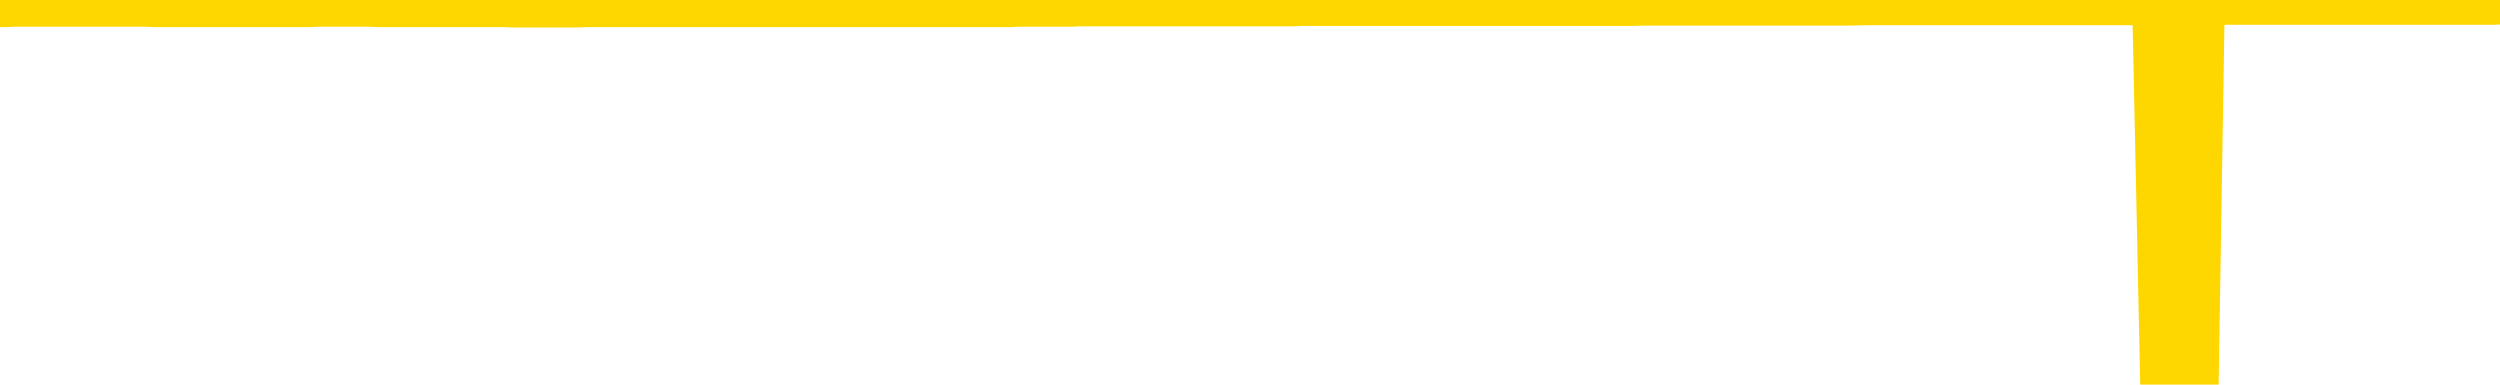 <svg xmlns="http://www.w3.org/2000/svg" version="1.1" viewBox="0 0 6500 1000">
	<path fill="none" stroke="gold" stroke-width="125" stroke-linecap="round" stroke-linejoin="round" d="M0 3948  L-1318262 3948 L-1318078 3948 L-1317588 3948 L-1317294 3948 L-1316983 3948 L-1316749 3948 L-1316695 3948 L-1316636 3948 L-1316483 3948 L-1316442 3948 L-1316310 3948 L-1316017 3948 L-1315477 3948 L-1314866 3948 L-1314818 3948 L-1314178 3948 L-1314145 3948 L-1313619 3948 L-1313487 3948 L-1313097 3948 L-1312768 3948 L-1312651 3948 L-1312440 3948 L-1311723 3948 L-1311153 3948 L-1311046 3948 L-1310871 3948 L-1310650 3948 L-1310249 3948 L-1310223 3948 L-1309295 3948 L-1309207 3947 L-1309125 3947 L-1309055 3947 L-1308758 3947 L-1308606 3947 L-1306716 3947 L-1306615 3947 L-1306353 3947 L-1306059 3947 L-1305917 3947 L-1305669 3947 L-1305633 3947 L-1305475 3947 L-1305011 3947 L-1304758 3947 L-1304546 3947 L-1304295 3947 L-1303946 3947 L-1303018 3947 L-1302925 3947 L-1302514 3947 L-1301343 3947 L-1300154 3947 L-1300062 3947 L-1300034 3947 L-1299768 3947 L-1299469 3947 L-1299341 3947 L-1299303 3947 L-1298488 3947 L-1298105 3947 L-1297044 3947 L-1296983 3947 L-1296718 3947 L-1296246 3948 L-1296054 3948 L-1295790 3948 L-1295453 3948 L-1295318 3948 L-1294862 3948 L-1294119 3948 L-1294102 3948 L-1293936 3948 L-1293868 3948 L-1293352 3948 L-1292323 3948 L-1292127 3948 L-1291639 3948 L-1291277 3948 L-1290868 3948 L-1290482 3948 L-1288779 3948 L-1288681 3948 L-1288609 3948 L-1288548 3948 L-1288363 3948 L-1288027 3948 L-1287386 3948 L-1287309 3948 L-1287248 3948 L-1287062 3948 L-1286982 3948 L-1286805 3948 L-1286786 3948 L-1286556 3948 L-1286168 3948 L-1285279 3948 L-1285240 3948 L-1285152 3948 L-1285124 3948 L-1284116 3948 L-1283966 3948 L-1283942 3948 L-1283809 3948 L-1283769 3948 L-1282511 3948 L-1282453 3948 L-1281914 3948 L-1281861 3948 L-1281814 3948 L-1281419 3948 L-1281280 3948 L-1281080 3948 L-1280933 3948 L-1280768 3948 L-1280492 3948 L-1280133 3948 L-1279581 3948 L-1278936 3948 L-1278677 3948 L-1278523 3948 L-1278122 3948 L-1278082 3948 L-1277962 3948 L-1277900 3948 L-1277886 3948 L-1277792 3948 L-1277499 3948 L-1277347 3947 L-1277017 3947 L-1276939 3947 L-1276863 3947 L-1276637 3947 L-1276570 3947 L-1276343 3947 L-1276290 3947 L-1276126 3947 L-1275120 3947 L-1274936 3947 L-1274385 3947 L-1273992 3947 L-1273595 3947 L-1272745 3947 L-1272666 3947 L-1272088 3947 L-1271646 3947 L-1271405 3947 L-1271248 3947 L-1270847 3947 L-1270827 3947 L-1270382 3947 L-1269976 3947 L-1269840 3947 L-1269665 3947 L-1269529 3947 L-1269279 3947 L-1268279 3947 L-1268197 3947 L-1268061 3947 L-1268023 3947 L-1267133 3947 L-1266917 3947 L-1266474 3947 L-1266356 3947 L-1266300 3947 L-1265623 3947 L-1265523 3947 L-1265494 3947 L-1264152 3947 L-1263746 3947 L-1263707 3947 L-1262779 3947 L-1262680 3947 L-1262548 3947 L-1262143 3946 L-1262117 3946 L-1262024 3946 L-1261808 3946 L-1261397 3946 L-1260243 3946 L-1259951 3946 L-1259923 3946 L-1259315 3946 L-1259065 3946 L-1259045 3946 L-1258116 3946 L-1258064 3946 L-1257942 3946 L-1257924 3946 L-1257768 3946 L-1257593 3946 L-1257457 3946 L-1257400 3946 L-1257292 3946 L-1257207 3946 L-1256974 3946 L-1256899 3946 L-1256590 3946 L-1256472 3946 L-1256303 3946 L-1256211 3946 L-1256109 3946 L-1256086 3946 L-1256008 3946 L-1255910 3946 L-1255544 3946 L-1255439 3946 L-1254936 3946 L-1254484 3946 L-1254446 3946 L-1254422 3946 L-1254381 3946 L-1254252 3946 L-1254151 3946 L-1253710 3946 L-1253427 3946 L-1252835 3946 L-1252705 3946 L-1252430 3946 L-1252278 3946 L-1252124 3946 L-1252039 3945 L-1251961 3945 L-1251776 3945 L-1251725 3945 L-1251697 3945 L-1251618 3945 L-1251595 3945 L-1251311 3945 L-1250708 3945 L-1249712 3945 L-1249414 3945 L-1248680 3945 L-1248436 3945 L-1248346 3945 L-1247769 3945 L-1247070 3945 L-1246318 3945 L-1245999 3945 L-1245617 3945 L-1245540 3945 L-1244905 3945 L-1244720 3945 L-1244632 3945 L-1244502 3945 L-1244189 3945 L-1244140 3945 L-1243998 3945 L-1243976 3945 L-1243009 3945 L-1242463 3945 L-1241985 3945 L-1241924 3945 L-1241600 3945 L-1241579 3945 L-1241516 3945 L-1241306 3945 L-1241229 3945 L-1241175 3945 L-1241152 3945 L-1241113 3945 L-1241097 3945 L-1240340 3945 L-1240324 3945 L-1239524 3945 L-1239372 3945 L-1238467 3945 L-1237960 3945 L-1237731 3945 L-1237690 3945 L-1237574 3945 L-1237398 3945 L-1236644 3945 L-1236509 3945 L-1236345 3945 L-1236027 3945 L-1235851 3945 L-1234829 3945 L-1234805 3945 L-1234554 3945 L-1234341 3944 L-1233707 3944 L-1233469 3944 L-1233437 3944 L-1233259 3944 L-1233178 3944 L-1233088 3944 L-1233024 3944 L-1232584 3944 L-1232560 3944 L-1232019 3944 L-1231764 3944 L-1231269 3944 L-1230392 3944 L-1230355 3944 L-1230302 3944 L-1230261 3944 L-1230144 3944 L-1229867 3944 L-1229660 3944 L-1229463 3944 L-1229440 3944 L-1229390 3944 L-1229350 3944 L-1229272 3944 L-1228675 3944 L-1228615 3944 L-1228511 3944 L-1228357 3944 L-1227725 3944 L-1227044 3944 L-1226742 3944 L-1226395 3944 L-1226197 3944 L-1226149 3944 L-1225829 3944 L-1225201 3944 L-1225054 3944 L-1225018 3944 L-1224960 3944 L-1224884 3944 L-1224642 3944 L-1224554 3943 L-1224460 3943 L-1224166 3943 L-1224032 3943 L-1223972 3943 L-1223935 3943 L-1223663 3943 L-1222657 3943 L-1222481 3943 L-1222430 3943 L-1222138 3943 L-1221945 3943 L-1221612 3943 L-1221106 3943 L-1220543 3943 L-1220529 3943 L-1220512 3943 L-1220412 3943 L-1220297 3943 L-1220258 3943 L-1220220 3943 L-1220155 3943 L-1220127 3943 L-1219987 3943 L-1219695 3943 L-1219645 3943 L-1219540 3943 L-1219275 3943 L-1218810 3943 L-1218666 3943 L-1218611 3943 L-1218554 3943 L-1218363 3943 L-1217998 3943 L-1217783 3943 L-1217589 3943 L-1217531 3943 L-1217472 3943 L-1217318 3943 L-1217048 3943 L-1216618 3943 L-1216603 3943 L-1216526 3943 L-1216461 3943 L-1216332 3943 L-1216309 3943 L-1216024 3943 L-1215977 3943 L-1215922 3943 L-1215460 3943 L-1215421 3943 L-1215380 3943 L-1215190 3943 L-1214710 3943 L-1214223 3943 L-1214206 3943 L-1214168 3943 L-1213912 3943 L-1213834 3943 L-1213604 3943 L-1213588 3942 L-1213294 3942 L-1212852 3942 L-1212405 3942 L-1211900 3942 L-1211746 3942 L-1211460 3942 L-1211420 3942 L-1211089 3942 L-1210867 3942 L-1210350 3942 L-1210274 3942 L-1210026 3942 L-1209832 3942 L-1209772 3942 L-1208995 3942 L-1208921 3942 L-1208691 3942 L-1208674 3942 L-1208612 3942 L-1208416 3942 L-1207952 3942 L-1207929 3942 L-1207799 3942 L-1206499 3942 L-1206482 3942 L-1206405 3942 L-1206311 3942 L-1206094 3942 L-1205942 3942 L-1205763 3942 L-1205709 3942 L-1205423 3942 L-1205383 3942 L-1205013 3942 L-1204573 3942 L-1204390 3942 L-1204069 3942 L-1203774 3942 L-1203328 3942 L-1203256 3942 L-1202794 3942 L-1202356 3942 L-1202174 3942 L-1200720 3942 L-1200588 3942 L-1200131 3942 L-1199905 3942 L-1199518 3942 L-1199002 3942 L-1198047 3942 L-1197253 3942 L-1196579 3942 L-1196153 3942 L-1195842 3942 L-1195612 3942 L-1194929 3941 L-1194916 3941 L-1194706 3941 L-1194684 3941 L-1194510 3941 L-1193560 3941 L-1193291 3941 L-1192476 3941 L-1192166 3941 L-1192128 3941 L-1192071 3941 L-1191454 3941 L-1190816 3941 L-1189190 3941 L-1188516 3941 L-1187874 3941 L-1187796 3941 L-1187740 3941 L-1187704 3941 L-1187676 3941 L-1187564 3941 L-1187546 3941 L-1187524 3941 L-1187370 3941 L-1187317 3941 L-1187239 3941 L-1187119 3941 L-1187022 3941 L-1186904 3941 L-1186635 3941 L-1186365 3941 L-1186348 3941 L-1186148 3941 L-1186001 3941 L-1185774 3941 L-1185640 3941 L-1185331 3941 L-1185271 3941 L-1184918 3941 L-1184570 3941 L-1184469 3941 L-1184404 3941 L-1184344 3940 L-1183960 3940 L-1183579 3940 L-1183475 3940 L-1183215 3940 L-1182943 3940 L-1182784 3940 L-1182752 3940 L-1182690 3940 L-1182549 3940 L-1182365 3940 L-1182320 3940 L-1182032 3940 L-1182016 3940 L-1181783 3940 L-1181722 3940 L-1181684 3940 L-1181104 3940 L-1180970 3940 L-1180947 3940 L-1180928 3940 L-1180911 3940 L-1180895 3940 L-1180871 3940 L-1180854 3939 L-1180833 3939 L-1180817 3939 L-1180793 3939 L-1180777 3939 L-1180755 3939 L-1180738 3939 L-1180689 3939 L-1180617 3939 L-1180582 3939 L-1180559 3939 L-1180523 3939 L-1180482 3939 L-1180445 3939 L-1180429 3938 L-1180404 3938 L-1180367 3938 L-1180350 3938 L-1180327 3938 L-1180310 3938 L-1180291 3938 L-1180275 3938 L-1180246 3938 L-1180220 3938 L-1180175 3938 L-1180158 3938 L-1180116 3938 L-1180068 3938 L-1179997 3938 L-1179982 3938 L-1179966 3938 L-1179904 3938 L-1179865 3938 L-1179825 3938 L-1179659 3938 L-1179594 3938 L-1179578 3938 L-1179534 3938 L-1179476 3938 L-1179263 3938 L-1179230 3938 L-1179187 3938 L-1179109 3938 L-1178572 3938 L-1178494 3938 L-1178389 3938 L-1178301 3938 L-1178125 3937 L-1177774 3937 L-1177618 3937 L-1177180 3937 L-1177024 3937 L-1176894 3937 L-1176190 3937 L-1175989 3937 L-1175028 3937 L-1174546 3937 L-1174447 3937 L-1174354 3937 L-1174109 3937 L-1174036 3937 L-1173593 3937 L-1173497 3937 L-1173482 3937 L-1173466 3937 L-1173441 3937 L-1172976 3937 L-1172759 3937 L-1172619 3937 L-1172325 3937 L-1172237 3937 L-1172195 3937 L-1172165 3937 L-1171993 3937 L-1171934 3937 L-1171858 3937 L-1171777 3937 L-1171707 3937 L-1171398 3937 L-1171313 3937 L-1171099 3937 L-1171064 3937 L-1170381 3937 L-1170282 3937 L-1170077 3937 L-1170030 3937 L-1169752 3937 L-1169690 3937 L-1169673 3937 L-1169595 3937 L-1169287 3937 L-1169262 3937 L-1169208 3937 L-1169185 3937 L-1169063 3937 L-1168927 3937 L-1168683 3937 L-1168557 3937 L-1167911 3937 L-1167895 3937 L-1167870 3937 L-1167690 3936 L-1167614 3936 L-1167522 3936 L-1167094 3936 L-1166678 3936 L-1166285 3936 L-1166206 3936 L-1166188 3936 L-1165824 3936 L-1165588 3936 L-1165360 3936 L-1165046 3936 L-1164969 3936 L-1164888 3936 L-1164710 3936 L-1164694 3936 L-1164429 3936 L-1164349 3936 L-1164118 3936 L-1163892 3936 L-1163577 3936 L-1163402 3936 L-1163040 3936 L-1162649 3936 L-1162579 3936 L-1162515 3936 L-1162375 3936 L-1162323 3936 L-1162222 3936 L-1161720 3936 L-1161523 3936 L-1161276 3936 L-1161091 3936 L-1160791 3936 L-1160715 3936 L-1160549 3936 L-1159664 3936 L-1159636 3936 L-1159513 3936 L-1158934 3936 L-1158856 3936 L-1158143 3936 L-1157831 3936 L-1157618 3936 L-1157601 3936 L-1157215 3936 L-1156690 3936 L-1156243 3936 L-1155914 3936 L-1155761 3936 L-1155435 3936 L-1155257 3936 L-1155175 3936 L-1154969 3935 L-1154794 3935 L-1153865 3935 L-1152975 3935 L-1152936 3935 L-1152708 3935 L-1152329 3935 L-1151541 3935 L-1151307 3935 L-1151231 3935 L-1150874 3935 L-1150302 3935 L-1150035 3935 L-1149648 3935 L-1149545 3935 L-1149375 3935 L-1148756 3935 L-1148545 3935 L-1148237 3935 L-1148184 3935 L-1148057 3935 L-1148003 3935 L-1147884 3935 L-1147548 3935 L-1146589 3935 L-1146458 3935 L-1146256 3935 L-1145625 3935 L-1145313 3935 L-1144899 3935 L-1144872 3935 L-1144727 3935 L-1144306 3935 L-1142974 3935 L-1142927 3935 L-1142798 3935 L-1142782 3935 L-1142203 3935 L-1141998 3935 L-1141968 3935 L-1141927 3935 L-1141870 3935 L-1141832 3935 L-1141754 3935 L-1141611 3935 L-1141157 3935 L-1141039 3935 L-1140753 3935 L-1140381 3935 L-1140285 3935 L-1139958 3935 L-1139603 3935 L-1139433 3935 L-1139386 3935 L-1139277 3935 L-1139188 3935 L-1139160 3935 L-1139084 3934 L-1138780 3934 L-1138746 3934 L-1138675 3934 L-1138307 3934 L-1137971 3934 L-1137891 3934 L-1137671 3934 L-1137499 3934 L-1137472 3934 L-1136975 3934 L-1136425 3934 L-1135545 3934 L-1135447 3934 L-1135370 3934 L-1135095 3934 L-1134848 3934 L-1134774 3934 L-1134712 3934 L-1134593 3934 L-1134551 3934 L-1134441 3934 L-1134364 3934 L-1133663 3934 L-1133418 3934 L-1133378 3934 L-1133222 3934 L-1132623 3934 L-1132396 3934 L-1132304 3934 L-1131828 3934 L-1131231 3934 L-1130711 3934 L-1130690 3934 L-1130545 3934 L-1130225 3934 L-1129683 3934 L-1129451 3934 L-1129281 3934 L-1128794 3934 L-1128567 3934 L-1128482 3934 L-1128136 3934 L-1127810 3934 L-1127286 3934 L-1126959 3934 L-1126359 3934 L-1126161 3934 L-1126109 3934 L-1126068 3934 L-1125787 3934 L-1125103 3934 L-1124793 3934 L-1124768 3934 L-1124577 3934 L-1124354 3933 L-1124268 3933 L-1123604 3933 L-1123580 3933 L-1123358 3933 L-1123028 3933 L-1122676 3933 L-1122471 3933 L-1122239 3933 L-1121981 3933 L-1121791 3933 L-1121744 3933 L-1121517 3933 L-1121482 3933 L-1121326 3933 L-1121111 3933 L-1120938 3933 L-1120847 3933 L-1120570 3933 L-1120326 3933 L-1120011 3933 L-1119585 3933 L-1119547 3933 L-1119064 3933 L-1118830 3933 L-1118619 3933 L-1118392 3933 L-1117843 3933 L-1117595 3933 L-1116761 3933 L-1116706 3933 L-1116684 3933 L-1116526 3933 L-1116065 3933 L-1116024 3933 L-1115684 3933 L-1115551 3933 L-1115328 3933 L-1114756 3933 L-1114284 3933 L-1114089 3933 L-1113897 3933 L-1113707 3933 L-1113605 3933 L-1113237 3933 L-1113191 3933 L-1113109 3933 L-1111816 3933 L-1111767 3933 L-1111499 3933 L-1111354 3933 L-1110803 3933 L-1110686 3933 L-1110605 3933 L-1110245 3933 L-1110022 3933 L-1109740 3933 L-1109411 3932 L-1108903 3932 L-1108791 3932 L-1108712 3932 L-1108547 3932 L-1108253 3932 L-1107784 3932 L-1107588 3932 L-1107537 3932 L-1106887 3932 L-1106766 3932 L-1106312 3932 L-1106276 3932 L-1105807 3932 L-1105697 3932 L-1105681 3932 L-1105464 3932 L-1105284 3932 L-1104752 3932 L-1103722 3932 L-1103523 3932 L-1103065 3932 L-1102116 3932 L-1102017 3932 L-1101664 3932 L-1101603 3932 L-1101588 3932 L-1101553 3932 L-1101184 3932 L-1101064 3932 L-1100822 3932 L-1100658 3932 L-1100471 3932 L-1100350 3932 L-1099279 3932 L-1098421 3932 L-1098209 3932 L-1098111 3932 L-1097937 3932 L-1097604 3932 L-1097532 3932 L-1097475 3932 L-1097299 3932 L-1096910 3932 L-1096675 3932 L-1096564 3932 L-1096447 3932 L-1095466 3932 L-1095440 3932 L-1094846 3932 L-1094814 3932 L-1094665 3932 L-1094381 3932 L-1093469 3932 L-1092523 3932 L-1092370 3932 L-1092267 3932 L-1092136 3932 L-1091993 3932 L-1091966 3932 L-1091852 3932 L-1091633 3932 L-1090952 3932 L-1090823 3932 L-1090520 3931 L-1090280 3931 L-1089947 3931 L-1089308 3931 L-1088966 3931 L-1088904 3931 L-1088748 3931 L-1087827 3931 L-1087356 3931 L-1087313 3931 L-1087300 3931 L-1087259 3931 L-1087237 3931 L-1087210 3931 L-1087066 3931 L-1086643 3931 L-1086308 3931 L-1086117 3931 L-1085688 3931 L-1085500 3931 L-1085112 3931 L-1084577 3931 L-1084205 3931 L-1084183 3931 L-1083933 3931 L-1083815 3931 L-1083739 3931 L-1083603 3931 L-1083564 3931 L-1083484 3931 L-1083090 3931 L-1082594 3931 L-1082482 3931 L-1082309 3931 L-1082001 3931 L-1081553 3931 L-1081230 3931 L-1081088 3931 L-1080661 3931 L-1080507 3931 L-1080452 3931 L-1079638 3931 L-1079619 3931 L-1079247 3931 L-1079190 3931 L-1078061 3931 L-1077993 3931 L-1077434 3931 L-1077240 3931 L-1077103 3931 L-1076870 3931 L-1076523 3931 L-1076488 3931 L-1076453 3931 L-1076385 3931 L-1076036 3930 L-1075864 3930 L-1075379 3930 L-1075363 3930 L-1075038 3930 L-1074880 3930 L-1073739 3930 L-1073715 3930 L-1073523 3930 L-1073329 3930 L-1073079 3930 L-1073062 3930 L-1072042 3930 L-1071744 3930 L-1071668 3930 L-1071532 3930 L-1071357 3930 L-1070780 3930 L-1070564 3930 L-1070501 3930 L-1070370 3930 L-1070333 3930 L-1069810 3930 L-1069672 3937 L-1069657 3937 L-1069635 3937 L-1069614 3937 L-1069387 3930 L-1068611 3930 L-1068570 3930 L-1068202 3930 L-1068124 3930 L-1068072 3930 L-1067398 3930 L-1066656 3930 L-1066231 3930 L-1065783 3930 L-1064722 3930 L-1064410 3930 L-1064000 3930 L-1063928 3930 L-1063404 3930 L-1063309 3930 L-1063291 3930 L-1062847 3930 L-1062661 3930 L-1061881 3930 L-1061208 3930 L-1060796 3930 L-1060564 3930 L-1060424 3930 L-1060342 3930 L-1060322 3930 L-1060246 3930 L-1060118 3930 L-1059801 3930 L-1059577 3930 L-1059252 3930 L-1059189 3930 L-1058819 3930 L-1058786 3930 L-1058578 3930 L-1057910 3930 L-1057833 3930 L-1057675 3930 L-1057564 3930 L-1057238 3929 L-1057083 3929 L-1056742 3929 L-1056685 3929 L-1056347 3929 L-1056143 3929 L-1056090 3929 L-1054714 3929 L-1054584 3929 L-1054151 3929 L-1053830 3929 L-1053003 3929 L-1052879 3929 L-1052148 3929 L-1051992 3929 L-1051952 3929 L-1051898 3929 L-1051875 3929 L-1051761 3929 L-1051464 3929 L-1051175 3929 L-1051120 3929 L-1051000 3929 L-1050969 3929 L-1050870 3929 L-1050426 3929 L-1050274 3929 L-1049439 3929 L-1048897 3929 L-1048562 3929 L-1048546 3929 L-1048471 3929 L-1048355 3929 L-1048160 3929 L-1047896 3929 L-1047061 3929 L-1046965 3929 L-1046443 3929 L-1046402 3929 L-1046302 3929 L-1045474 3929 L-1045339 3929 L-1045000 3929 L-1044446 3929 L-1044067 3929 L-1043904 3929 L-1043594 3929 L-1042781 3929 L-1042475 3929 L-1042206 3929 L-1041885 3929 L-1041564 3929 L-1041289 3929 L-1040460 3929 L-1040365 3929 L-1040272 3929 L-1040168 3928 L-1039781 3928 L-1039301 3928 L-1039284 3928 L-1039166 3928 L-1038798 3928 L-1038703 3928 L-1037869 3928 L-1037792 3928 L-1037493 3928 L-1037402 3928 L-1036995 3928 L-1036884 3928 L-1036185 3928 L-1035712 3928 L-1035652 3928 L-1035433 3928 L-1035159 3928 L-1035046 3928 L-1034019 3928 L-1033633 3928 L-1033612 3928 L-1033280 3928 L-1033035 3928 L-1032602 3928 L-1032492 3928 L-1032374 3928 L-1031922 3928 L-1031332 3928 L-1030995 3928 L-1029102 3928 L-1028989 3928 L-1028777 3928 L-1027459 3928 L-1027352 3924 L-1027286 3920 L-1027250 3916 L-1027188 3916 L-1026689 3920 L-1026014 3924 L-1025992 3928 L-1025721 3928 L-1024753 3928 L-1024064 3928 L-1023902 3928 L-1023361 3928 L-1023271 3927 L-1022252 3927 L-1021304 3927 L-1020939 3927 L-1020836 3927 L-1020248 3927 L-1020188 3927 L-1020088 3927 L-1019648 3927 L-1019540 3927 L-1019098 3927 L-1018099 3927 L-1017842 3927 L-1017739 3927 L-1017609 3927 L-1017243 3927 L-1016662 3927 L-1016631 3927 L-1016315 3927 L-1014332 3927 L-1014217 3927 L-1014149 3927 L-1013790 3927 L-1012172 3927 L-1011994 3927 L-1011850 3927 L-1011027 3927 L-1010974 3927 L-1010920 3927 L-1010486 3927 L-1009505 3927 L-1009432 3927 L-1008347 3927 L-1008134 3927 L-1007418 3927 L-1007029 3927 L-1006810 3927 L-1006491 3927 L-1005997 3927 L-1005869 3927 L-1005641 3927 L-1005408 3927 L-1005349 3927 L-1005059 3927 L-1004787 3927 L-1003757 3927 L-1002092 3927 L-1001673 3927 L-1001536 3927 L-1001380 3927 L-1001075 3927 L-1000846 3927 L-1000688 3927 L-1000529 3927 L-1000360 3927 L-1000312 3926 L-1000259 3926 L-1000237 3926 L-999851 3926 L-999601 3926 L-999331 3926 L-999170 3926 L-999080 3926 L-997422 3926 L-997257 3926 L-996877 3926 L-996417 3926 L-995807 3926 L-994714 3926 L-994283 3926 L-994251 3926 L-994189 3926 L-994172 3926 L-992468 3926 L-992426 3926 L-991959 3926 L-991773 3926 L-991740 3926 L-991145 3926 L-991095 3926 L-990773 3926 L-990722 3926 L-990511 3926 L-990493 3926 L-990227 3926 L-990174 3926 L-989705 3926 L-989195 3926 L-989117 3926 L-988822 3926 L-988806 3926 L-988767 3926 L-988696 3926 L-988539 3926 L-987593 3926 L-987536 3926 L-987015 3926 L-986823 3926 L-986722 3926 L-986496 3926 L-985986 3926 L-985598 3926 L-985529 3926 L-985180 3926 L-984824 3926 L-983695 3926 L-983643 3926 L-983417 3926 L-983383 3926 L-983258 3926 L-983160 3926 L-982895 3926 L-982155 3926 L-981576 3926 L-981283 3926 L-980577 3926 L-980398 3926 L-980375 3926 L-979739 3926 L-979428 3926 L-979031 3926 L-979002 3926 L-978981 3926 L-978827 3926 L-978142 3926 L-978125 3926 L-977785 3926 L-977513 3926 L-977475 3926 L-977419 3926 L-977397 3926 L-977325 3926 L-976993 3925 L-976887 3925 L-976859 3925 L-976660 3925 L-976508 3925 L-975640 3925 L-975077 3925 L-975061 3925 L-974960 3925 L-974858 3925 L-974711 3925 L-974633 3925 L-974595 3925 L-974540 3925 L-974466 3925 L-974321 3925 L-973840 3925 L-973435 3925 L-972569 3925 L-972549 3925 L-972291 3925 L-972214 3925 L-972185 3925 L-972175 3925 L-972158 3925 L-971865 3925 L-971825 3925 L-971753 3925 L-971680 3925 L-971475 3925 L-971315 3925 L-971013 3925 L-970936 3925 L-970919 3925 L-970703 3925 L-970471 3925 L-970362 3925 L-969992 3925 L-969834 3925 L-969602 3925 L-969434 3925 L-969288 3925 L-969157 3925 L-967881 3925 L-967477 3925 L-967417 3925 L-967300 3925 L-966875 3925 L-966859 3925 L-966797 3925 L-966524 3925 L-966411 3925 L-966129 3925 L-965852 3925 L-965427 3925 L-965404 3924 L-965326 3924 L-965201 3924 L-964614 3924 L-964223 3924 L-963887 3924 L-963298 3924 L-963196 3924 L-963026 3924 L-962889 3924 L-962062 3924 L-960876 3924 L-960840 3924 L-960785 3924 L-960564 3924 L-960359 3924 L-960204 3924 L-959948 3924 L-959871 3924 L-959329 3924 L-959292 3924 L-959043 3924 L-958656 3924 L-957830 3924 L-957472 3924 L-957162 3924 L-956904 3924 L-956680 3924 L-956274 3924 L-956157 3924 L-955974 3924 L-955921 3924 L-955732 3924 L-955561 3924 L-955533 3924 L-955252 3924 L-954942 3924 L-954804 3924 L-954494 3924 L-954300 3924 L-954285 3924 L-953565 3924 L-953432 3924 L-953134 3924 L-953044 3924 L-952443 3924 L-952405 3924 L-952326 3924 L-951706 3924 L-951554 3924 L-951514 3924 L-951203 3924 L-951011 3924 L-950818 3924 L-950763 3924 L-950454 3924 L-950402 3924 L-950347 3924 L-950322 3924 L-950197 3924 L-949386 3924 L-949310 3924 L-948769 3924 L-948500 3924 L-947841 3924 L-946933 3923 L-946692 3923 L-946159 3923 L-945942 3923 L-944835 3923 L-944785 3923 L-944009 3923 L-943461 3923 L-943350 3923 L-943197 3923 L-943142 3923 L-942977 3923 L-942599 3923 L-942152 3923 L-942097 3923 L-941943 3923 L-941263 3923 L-941043 3923 L-940525 3923 L-939676 3923 L-939660 3923 L-937869 3923 L-937314 3923 L-937197 3923 L-936192 3923 L-936155 3923 L-935922 3923 L-935830 3923 L-935790 3923 L-935458 3923 L-935106 3923 L-934841 3923 L-934554 3923 L-934243 3923 L-933989 3923 L-933895 3923 L-933405 3923 L-933198 3923 L-932632 3923 L-932518 3923 L-932167 3923 L-932115 3923 L-932075 3923 L-931472 3923 L-930738 3923 L-930157 3923 L-929921 3923 L-929381 3923 L-929228 3923 L-928726 3923 L-928517 3923 L-928494 3923 L-928435 3923 L-927472 3923 L-927295 3923 L-926853 3923 L-926829 3922 L-926674 3922 L-926592 3922 L-926442 3922 L-925795 3922 L-925745 3922 L-924625 3922 L-923641 3922 L-923580 3922 L-922859 3922 L-921994 3922 L-921615 3922 L-921396 3922 L-920637 3922 L-920585 3922 L-920276 3922 L-919424 3922 L-919231 3922 L-919054 3922 L-918830 3922 L-918703 3922 L-918511 3922 L-918279 3922 L-918109 3922 L-917823 3922 L-917543 3922 L-917460 3922 L-917290 3922 L-917273 3922 L-917119 3922 L-917080 3922 L-916305 3922 L-916228 3922 L-915996 3922 L-915569 3922 L-915224 3922 L-914640 3922 L-914372 3922 L-914113 3922 L-913983 3922 L-913967 3922 L-913853 3922 L-913829 3922 L-913595 3922 L-913559 3922 L-912243 3922 L-912187 3922 L-911508 3922 L-910936 3922 L-910810 3922 L-910657 3922 L-910580 3922 L-910268 3922 L-909996 3922 L-909906 3922 L-909805 3922 L-908877 3922 L-908801 3922 L-908437 3922 L-908412 3922 L-908376 3922 L-907600 3922 L-907508 3922 L-907368 3922 L-906966 3922 L-906705 3922 L-906461 3922 L-906247 3922 L-906167 3922 L-906090 3922 L-906014 3922 L-905827 3922 L-905761 3922 L-905511 3922 L-905456 3922 L-905319 3922 L-905239 3922 L-905126 3922 L-904902 3921 L-904738 3921 L-904697 3921 L-904528 3921 L-904157 3921 L-904142 3921 L-904026 3921 L-903305 3921 L-903269 3921 L-903136 3921 L-902788 3921 L-902377 3921 L-902340 3921 L-902262 3921 L-902224 3921 L-901859 3921 L-901655 3921 L-901640 3921 L-901295 3921 L-900946 3921 L-900620 3921 L-900519 3921 L-900366 3921 L-900171 3921 L-899940 3921 L-899847 3921 L-899692 3921 L-899615 3921 L-899574 3921 L-899460 3921 L-899437 3921 L-899186 3921 L-899048 3921 L-898470 3921 L-897642 3921 L-897154 3921 L-897032 3921 L-896994 3921 L-896981 3921 L-896829 3921 L-896728 3921 L-896495 3921 L-896105 3921 L-895800 3921 L-895785 3921 L-895614 3921 L-895375 3921 L-894779 3921 L-894175 3921 L-894136 3921 L-894095 3921 L-893942 3921 L-893889 3921 L-893826 3921 L-893758 3921 L-893704 3921 L-893678 3921 L-893632 3921 L-893537 3921 L-893400 3920 L-893247 3920 L-893115 3920 L-893074 3920 L-893038 3920 L-892976 3920 L-892703 3920 L-892388 3920 L-892347 3920 L-892262 3920 L-892085 3920 L-891848 3920 L-891490 3920 L-891460 3920 L-890891 3920 L-890768 3920 L-890532 3920 L-890509 3920 L-890228 3920 L-889943 3920 L-889687 3920 L-889115 3920 L-888819 3920 L-888742 3920 L-888043 3920 L-887966 3920 L-887931 3920 L-887904 3920 L-887853 3920 L-887659 3920 L-887519 3920 L-887483 3920 L-887443 3920 L-886847 3920 L-886615 3920 L-886331 3920 L-886277 3920 L-886203 3920 L-886125 3920 L-885889 3920 L-885645 3920 L-885509 3920 L-885403 3920 L-885323 3920 L-884936 3920 L-884809 3920 L-884656 3920 L-884619 3920 L-884473 3920 L-884251 3920 L-884077 3920 L-884008 3920 L-883187 3920 L-883171 3920 L-882876 3920 L-882088 3920 L-881778 3920 L-881632 3920 L-881404 3920 L-881203 3920 L-880266 3920 L-880230 3920 L-880207 3920 L-880166 3920 L-879898 3920 L-879301 3920 L-879237 3920 L-879202 3920 L-879185 3920 L-878490 3920 L-878289 3920 L-878257 3920 L-877923 3920 L-877816 3920 L-877191 3920 L-876687 3920 L-876649 3920 L-876207 3920 L-876111 3920 L-875952 3920 L-875639 3920 L-875627 3920 L-875187 3920 L-874705 3920 L-874576 3920 L-874256 3920 L-874187 3920 L-873883 3920 L-873707 3920 L-873514 3920 L-873271 3920 L-873073 3920 L-873048 3920 L-872469 3919 L-872399 3919 L-871990 3919 L-871935 3919 L-871889 3919 L-871525 3919 L-871379 3919 L-871174 3919 L-871077 3919 L-870922 3919 L-870861 3919 L-870713 3919 L-870613 3919 L-870056 3919 L-870033 3919 L-869861 3919 L-869320 3919 L-869259 3919 L-869205 3919 L-869176 3919 L-869105 3919 L-869088 3919 L-869025 3919 L-868989 3919 L-868834 3919 L-868508 3919 L-867942 3919 L-867928 3919 L-867866 3919 L-867764 3919 L-867718 3919 L-867475 3919 L-867053 3919 L-866898 3919 L-865157 3919 L-864615 3919 L-863672 3919 L-863262 3919 L-862721 3919 L-862525 3919 L-862356 3919 L-862060 3919 L-861946 3919 L-861931 3919 L-861776 3919 L-861636 3919 L-861559 3919 L-861428 3919 L-861080 3919 L-860709 3919 L-860111 3919 L-859935 3919 L-859779 3919 L-859510 3919 L-859358 3919 L-859067 3919 L-859044 3919 L-858961 3919 L-858733 3919 L-858034 3919 L-857907 3919 L-857476 3919 L-857382 3919 L-856177 3919 L-856127 3919 L-855834 3919 L-855431 3919 L-855155 3919 L-855136 3919 L-855018 3919 L-854942 3919 L-854760 3919 L-854280 3919 L-853829 3919 L-853419 3919 L-853388 3919 L-852970 3919 L-852856 3919 L-852738 3919 L-852723 3919 L-852528 3919 L-852507 3918 L-852274 3918 L-851831 3918 L-851512 3918 L-851047 3918 L-850882 3918 L-850727 3918 L-850571 3918 L-850117 3918 L-849798 3918 L-849743 3918 L-849372 3918 L-849335 3918 L-849008 3918 L-848891 3918 L-848793 3918 L-848467 3918 L-848080 3918 L-847819 3918 L-847460 3918 L-847204 3918 L-845034 3918 L-844984 3918 L-844962 3918 L-844550 3918 L-844489 3918 L-844419 3918 L-844188 3918 L-843877 3918 L-843574 3918 L-843530 3918 L-843222 3918 L-843089 3918 L-842872 3918 L-842160 3918 L-842005 3918 L-841866 3918 L-841718 3918 L-841697 3918 L-841502 3918 L-841477 3918 L-841386 3918 L-841364 3918 L-841348 3918 L-841247 3918 L-840319 3918 L-839861 3918 L-838769 3918 L-838346 3918 L-837943 3918 L-837904 3918 L-837650 3918 L-836876 3918 L-836860 3918 L-836835 3918 L-836642 3918 L-835906 3918 L-835636 3918 L-835596 3918 L-835197 3918 L-835172 3918 L-834383 3918 L-833703 3918 L-832332 3918 L-832062 3918 L-832013 3918 L-831476 3918 L-831443 3918 L-831341 3917 L-831017 3917 L-830938 3917 L-830669 3917 L-829756 3917 L-829617 3917 L-829369 3917 L-828823 3917 L-828401 3917 L-828208 3917 L-828193 3917 L-828055 3917 L-827961 3917 L-827834 3917 L-827574 3917 L-827549 3917 L-827457 3917 L-827147 3917 L-827087 3917 L-826970 3917 L-826620 3917 L-825810 3917 L-825578 3917 L-824749 3917 L-824517 3917 L-824301 3917 L-823782 3917 L-823144 3917 L-822728 3917 L-822405 3917 L-821925 3917 L-821499 3917 L-821438 3917 L-821089 3917 L-821049 3917 L-821035 3917 L-820936 3917 L-820890 3917 L-820405 3917 L-819603 3917 L-819269 3917 L-818188 3917 L-817708 3917 L-817685 3917 L-817545 3917 L-816989 3917 L-816292 3917 L-815983 3917 L-815761 3917 L-815657 3917 L-815554 3917 L-814883 3917 L-814789 3917 L-814767 3917 L-814690 3917 L-814512 3917 L-814340 3917 L-814159 3917 L-814146 3917 L-814069 3917 L-813905 3917 L-813390 3917 L-813374 3917 L-813234 3917 L-812871 3917 L-812847 3917 L-812717 3917 L-812692 3916 L-812330 3916 L-811804 3916 L-811711 3916 L-811495 3916 L-811401 3916 L-811377 3916 L-810913 3916 L-810835 3916 L-810434 3916 L-809983 3916 L-808731 3916 L-808693 3916 L-808261 3916 L-808228 3916 L-807509 3916 L-807333 3916 L-807197 3916 L-806891 3916 L-806836 3916 L-806811 3916 L-806795 3916 L-806620 3916 L-806430 3916 L-805923 3916 L-805549 3916 L-805211 3916 L-805172 3916 L-804453 3915 L-804359 3915 L-804321 3915 L-803779 3915 L-803756 3915 L-803353 3915 L-802928 3915 L-802657 3915 L-802477 3915 L-802231 3915 L-802208 3915 L-802151 3915 L-801535 3915 L-801032 3915 L-800645 3915 L-800026 3915 L-799810 3915 L-799655 3915 L-798362 3915 L-798263 3915 L-797821 3915 L-797489 3915 L-797189 3915 L-796947 3915 L-796212 3915 L-795633 3915 L-794803 3915 L-794703 3915 L-794145 3915 L-794007 3915 L-792365 3915 L-792304 3915 L-792211 3915 L-791244 3915 L-791066 3915 L-790779 3915 L-790561 3915 L-790483 3915 L-790212 3915 L-790096 3915 L-789943 3915 L-789633 3915 L-789555 3915 L-789464 3915 L-789386 3915 L-789270 3915 L-789091 3915 L-788999 3915 L-788961 3915 L-788458 3915 L-788239 3915 L-788110 3915 L-787955 3915 L-787900 3915 L-787775 3915 L-787390 3915 L-786882 3915 L-786810 3915 L-786329 3915 L-786252 3915 L-786152 3915 L-785919 3915 L-785454 3915 L-785224 3915 L-785208 3915 L-784976 3915 L-784821 3915 L-784759 3915 L-784566 3915 L-784295 3915 L-783544 3915 L-782591 3915 L-782555 3915 L-782330 3915 L-781890 3915 L-781609 3914 L-781261 3914 L-780192 3914 L-779264 3914 L-779133 3914 L-779087 3914 L-779017 3914 L-778862 3914 L-778785 3914 L-778611 3914 L-778177 3914 L-777973 3914 L-777912 3914 L-777330 3914 L-777176 3914 L-777060 3914 L-777019 3914 L-776850 3914 L-776713 3914 L-776502 3914 L-776425 3914 L-776402 3914 L-776193 3914 L-775783 3914 L-775758 3914 L-775535 3914 L-775390 3914 L-775355 3914 L-775342 3914 L-775319 3914 L-775086 3914 L-774900 3914 L-774683 3914 L-774658 3914 L-773969 3914 L-773865 3914 L-773829 3914 L-773809 3914 L-773615 3914 L-773561 3914 L-773445 3914 L-773363 3914 L-773252 3914 L-772938 3914 L-772478 3914 L-772223 3914 L-771989 3914 L-771859 3914 L-771507 3914 L-771447 3914 L-771295 3914 L-770723 3913 L-770636 3913 L-770483 3913 L-770187 3913 L-769817 3913 L-769514 3913 L-769437 3913 L-769032 3913 L-768864 3913 L-768720 3913 L-768180 3913 L-768119 3913 L-768104 3913 L-767937 3913 L-767732 3913 L-767657 3913 L-767564 3913 L-767154 3913 L-767139 3913 L-767115 3913 L-766922 3913 L-766845 3913 L-766675 3913 L-766613 3914 L-766597 3914 L-766083 3914 L-765861 3914 L-765242 3914 L-764989 3914 L-764795 3914 L-764756 3914 L-764682 3914 L-764617 3914 L-763966 3914 L-763928 3914 L-763753 3914 L-763688 3914 L-763013 3914 L-762624 3914 L-762363 3914 L-762125 3914 L-762047 3914 L-762032 3914 L-761829 3914 L-761459 3913 L-761233 3913 L-760598 3913 L-760578 3913 L-760191 3913 L-760097 3913 L-760039 3913 L-759763 3913 L-759453 3913 L-759376 3913 L-758525 3913 L-758182 3913 L-757745 3914 L-757311 3914 L-756817 3914 L-756667 3914 L-756398 3914 L-755160 3914 L-755104 3914 L-753340 3914 L-753150 3914 L-752140 3914 L-751989 3914 L-751613 3914 L-751292 3914 L-750687 3914 L-750617 3914 L-750440 3914 L-749611 3914 L-749473 3914 L-749086 3914 L-748902 3914 L-748858 3914 L-748738 3914 L-748528 3914 L-748081 3914 L-747732 3914 L-747600 3914 L-747191 3914 L-746841 3914 L-746556 3914 L-746362 3914 L-746208 3914 L-746044 3914 L-745976 3914 L-745876 3914 L-745642 3914 L-745526 3914 L-745473 3914 L-744931 3914 L-744466 3914 L-743284 3914 L-743151 3914 L-743126 3914 L-743074 3914 L-742406 3914 L-741371 3914 L-741178 3914 L-740998 3913 L-740846 3913 L-740806 3913 L-740791 3913 L-740729 3913 L-740404 3913 L-739244 3913 L-739050 3913 L-738873 3913 L-737759 3913 L-736899 3913 L-736793 3913 L-736319 3913 L-736126 3913 L-733805 3913 L-733727 3913 L-733606 3913 L-733572 3913 L-733534 3913 L-733440 3913 L-733224 3913 L-732643 3913 L-732257 3913 L-731484 3913 L-731406 3913 L-730708 3913 L-730167 3913 L-730126 3913 L-729996 3913 L-729532 3913 L-729493 3913 L-729359 3913 L-728990 3913 L-728961 3913 L-728811 3913 L-728410 3913 L-726586 3913 L-725779 3913 L-725060 3913 L-725044 3913 L-724730 3913 L-724168 3913 L-723667 3913 L-723148 3913 L-723127 3913 L-721383 3913 L-721214 3913 L-721018 3913 L-720124 3913 L-719606 3913 L-719395 3913 L-719137 3913 L-718428 3913 L-717477 3913 L-716819 3913 L-716780 3913 L-716493 3913 L-716411 3913 L-716316 3913 L-716184 3913 L-716106 3913 L-715371 3913 L-715034 3912 L-714984 3913 L-714729 3913 L-714443 3912 L-714017 3912 L-713437 3912 L-713178 3912 L-713026 3912 L-712779 3912 L-712741 3912 L-711943 3912 L-711906 3912 L-711729 3912 L-711319 3912 L-711091 3912 L-711014 3912 L-710883 3912 L-710767 3912 L-710419 3912 L-710356 3912 L-710203 3912 L-709462 3912 L-709351 3912 L-709181 3912 L-709142 3912 L-708847 3912 L-708446 3912 L-708269 3912 L-708175 3912 L-707865 3912 L-707064 3912 L-706606 3912 L-706086 3912 L-705597 3912 L-704902 3912 L-703855 3912 L-703586 3912 L-703532 3912 L-703372 3912 L-703120 3912 L-702874 3912 L-702795 3912 L-702581 3912 L-702269 3912 L-701805 3912 L-701791 3912 L-701495 3912 L-701481 3912 L-700490 3912 L-699818 3912 L-699483 3912 L-698867 3912 L-698730 3912 L-698091 3912 L-697961 3912 L-697010 3912 L-696910 3912 L-696351 3912 L-695942 3912 L-695514 3912 L-695423 3912 L-694588 3912 L-694224 3912 L-694185 3912 L-694053 3912 L-693876 3912 L-693659 3912 L-693606 3912 L-693449 3912 L-693196 3912 L-692096 3912 L-692018 3912 L-691799 3912 L-691668 3912 L-691632 3912 L-691438 3912 L-691339 3912 L-690855 3911 L-690571 3911 L-690410 3911 L-690316 3911 L-690044 3911 L-689774 3911 L-689758 3911 L-689620 3911 L-689481 3911 L-689155 3911 L-688846 3911 L-688805 3911 L-688729 3911 L-688614 3911 L-687763 3911 L-687437 3911 L-687106 3911 L-686973 3911 L-686757 3911 L-686740 3911 L-686060 3911 L-685967 3911 L-685943 3911 L-685928 3911 L-685889 3911 L-685477 3911 L-685208 3911 L-685168 3911 L-684799 3911 L-684590 3911 L-683507 3911 L-683491 3911 L-683462 3911 L-683442 3911 L-683065 3911 L-682810 3911 L-682562 3911 L-682422 3911 L-682290 3911 L-681958 3911 L-681866 3911 L-681805 3911 L-681247 3911 L-681185 3910 L-681029 3910 L-680835 3910 L-680643 3910 L-680627 3910 L-680589 3910 L-680550 3910 L-680279 3910 L-680156 3910 L-680124 3910 L-680024 3910 L-679868 3910 L-679727 3910 L-679443 3910 L-679118 3910 L-678422 3910 L-678399 3910 L-677890 3910 L-677044 3910 L-676681 3910 L-676526 3910 L-675922 3910 L-675752 3910 L-675691 3910 L-675636 3910 L-674581 3910 L-674562 3910 L-673656 3910 L-673635 3910 L-673468 3910 L-673226 3910 L-673176 3910 L-673121 3910 L-672983 3910 L-672944 3910 L-672016 3910 L-671960 3910 L-671839 3910 L-671767 3910 L-671651 3910 L-671473 3910 L-670490 3910 L-670351 3910 L-670233 3910 L-669939 3910 L-669691 3910 L-669655 3910 L-669600 3910 L-669578 3910 L-669445 3910 L-669366 3910 L-669229 3910 L-668606 3910 L-668439 3910 L-667975 3910 L-667798 3910 L-667782 3910 L-667722 3910 L-667605 3910 L-667123 3910 L-666427 3910 L-666054 3910 L-665885 3910 L-664919 3910 L-664764 3910 L-664586 3910 L-664494 3910 L-664238 3910 L-664068 3910 L-663421 3910 L-663410 3910 L-662830 3910 L-662691 3910 L-662636 3910 L-661901 3910 L-661862 3910 L-661785 3910 L-661143 3910 L-660368 3910 L-660276 3910 L-660227 3910 L-660212 3910 L-660176 3910 L-660160 3910 L-660097 3910 L-660080 3910 L-660060 3910 L-659906 3909 L-659867 3909 L-659851 3909 L-659812 3909 L-659672 3909 L-659596 3909 L-659231 3909 L-658883 3909 L-658110 3909 L-657507 3909 L-657311 3909 L-657081 3909 L-656943 3909 L-656305 3909 L-656016 3909 L-655994 3909 L-655534 3909 L-655301 3909 L-655246 3909 L-655208 3909 L-654705 3909 L-654155 3909 L-653367 3909 L-652244 3909 L-651349 3909 L-651261 3909 L-650962 3909 L-650890 3909 L-650774 3909 L-649597 3909 L-649249 3909 L-649227 3909 L-648708 3909 L-648561 3909 L-648453 3909 L-648243 3909 L-648089 3909 L-648066 3909 L-647872 3909 L-647795 3909 L-647652 3909 L-646851 3909 L-646705 3909 L-646425 3909 L-646248 3909 L-645938 3909 L-645126 3909 L-644198 3909 L-642606 3909 L-642363 3909 L-641722 3909 L-641526 3909 L-641448 3909 L-640931 3909 L-640699 3909 L-640676 3909 L-640544 3909 L-640205 3909 L-640194 3909 L-639977 3909 L-639940 3909 L-639399 3909 L-638870 3909 L-638802 3909 L-638509 3908 L-637961 3908 L-637926 3908 L-637873 3908 L-637774 3908 L-637542 3908 L-636962 3908 L-636864 3908 L-636790 3908 L-636458 3908 L-635708 3908 L-635669 3908 L-634989 3908 L-634834 3908 L-634508 3908 L-634292 3908 L-634061 3908 L-633764 3908 L-633518 3908 L-633167 3908 L-633114 3908 L-632354 3908 L-631661 3908 L-631311 3908 L-630847 3908 L-630213 3908 L-629804 3908 L-629727 3908 L-629301 3908 L-628658 3908 L-628489 3908 L-627747 3908 L-627560 3908 L-627264 3908 L-626692 3908 L-626667 3908 L-625648 3908 L-625161 3908 L-625068 3908 L-625007 3908 L-624718 3908 L-624433 3908 L-624371 3908 L-624191 3908 L-623480 3908 L-623304 3908 L-623106 3908 L-622954 3908 L-622862 3908 L-622801 3908 L-622259 3908 L-621948 3908 L-621856 3908 L-621779 3908 L-621212 3908 L-621121 3908 L-620866 3908 L-620539 3908 L-620502 3908 L-620347 3908 L-620115 3908 L-619793 3907 L-618661 3907 L-618462 3907 L-617936 3907 L-617691 3907 L-617445 3907 L-617365 3907 L-617346 3907 L-617269 3907 L-617213 3907 L-617136 3907 L-617097 3907 L-616918 3907 L-616881 3907 L-616650 3907 L-615412 3907 L-615085 3907 L-615046 3907 L-614264 3907 L-614117 3907 L-613126 3907 L-612919 3907 L-612493 3907 L-612366 3907 L-611961 3907 L-611874 3907 L-611217 3907 L-610509 3907 L-609901 3907 L-609708 3907 L-609475 3907 L-608856 3907 L-608561 3907 L-608121 3907 L-607966 3907 L-607811 3907 L-607055 3907 L-606705 3907 L-606303 3907 L-606264 3907 L-605258 3907 L-604938 3907 L-604692 3907 L-603992 3907 L-603918 3907 L-603606 3907 L-602526 3907 L-602334 3907 L-602101 3907 L-601906 3907 L-601406 3907 L-600652 3907 L-600538 3907 L-600338 3907 L-600297 3907 L-600204 3907 L-599891 3907 L-599803 3907 L-599687 3907 L-599369 3907 L-599300 3907 L-599275 3907 L-598913 3906 L-598874 3906 L-598658 3906 L-598155 3906 L-597552 3906 L-597341 3907 L-597188 3907 L-597150 3907 L-597106 3907 L-597071 3906 L-596938 3906 L-596529 3906 L-596158 3906 L-596105 3906 L-596089 3906 L-596010 3906 L-595600 3906 L-595446 3906 L-595431 3906 L-595391 3906 L-595213 3906 L-595137 3906 L-594905 3906 L-594115 3906 L-594038 3906 L-593303 3906 L-593147 3906 L-592908 3906 L-592846 3906 L-592761 3906 L-592738 3906 L-592620 3906 L-592606 3906 L-592544 3906 L-592507 3906 L-592412 3906 L-592390 3906 L-592274 3906 L-592041 3906 L-591871 3906 L-591051 3906 L-590650 3906 L-590494 3906 L-589990 3906 L-589875 3906 L-589279 3906 L-588905 3906 L-588853 3906 L-588659 3906 L-587963 3906 L-587924 3906 L-587780 3906 L-587554 3906 L-587293 3906 L-586919 3906 L-586493 3906 L-586364 3906 L-586344 3906 L-585851 3906 L-585154 3906 L-584923 3906 L-584769 3906 L-583800 3906 L-583576 3906 L-583298 3906 L-583282 3906 L-582756 3906 L-582227 3906 L-582079 3906 L-582059 3906 L-581518 3906 L-581208 3906 L-581090 3905 L-580899 3905 L-580762 3905 L-580435 3905 L-580318 3905 L-580009 3905 L-579583 3905 L-579527 3905 L-579294 3905 L-579197 3905 L-579064 3905 L-578768 3905 L-578654 3905 L-578290 3905 L-577977 3905 L-577494 3905 L-577324 3905 L-577076 3905 L-576860 3905 L-576334 3905 L-576147 3905 L-575792 3905 L-575157 3905 L-575002 3905 L-574261 3905 L-573842 3905 L-573662 3905 L-573585 3905 L-573454 3905 L-573161 3905 L-573120 3905 L-572890 3905 L-572697 3905 L-572442 3905 L-572016 3905 L-571907 3905 L-571288 3905 L-571107 3905 L-569895 3905 L-569248 3905 L-569097 3905 L-569060 3905 L-568928 3905 L-568827 3905 L-568811 3905 L-568729 3905 L-568518 3905 L-568401 3905 L-568038 3905 L-567666 3905 L-566970 3905 L-566567 3905 L-566462 3905 L-566444 3905 L-565500 3905 L-565305 3905 L-565153 3905 L-565097 3905 L-564341 3905 L-564324 3905 L-563835 3905 L-563704 3905 L-563511 3905 L-562621 3905 L-562582 3905 L-562544 3905 L-562467 3905 L-562428 3905 L-562351 3905 L-562267 3905 L-562002 3905 L-561770 3905 L-561708 3905 L-561228 3905 L-560891 3905 L-560780 3905 L-560586 3905 L-560410 3905 L-560351 3905 L-560314 3905 L-560045 3904 L-559347 3904 L-559294 3904 L-559000 3904 L-558598 3904 L-558033 3904 L-557160 3904 L-556856 3904 L-556818 3904 L-556695 3904 L-556096 3904 L-555967 3904 L-555767 3904 L-555729 3904 L-555115 3904 L-554937 3904 L-554922 3904 L-554704 3904 L-554626 3904 L-554318 3904 L-554187 3904 L-553955 3904 L-553620 3904 L-553529 3904 L-553428 3904 L-553390 3904 L-552847 3904 L-552655 3904 L-552114 3904 L-551688 3904 L-551556 3904 L-551494 3904 L-551263 3904 L-551247 3904 L-550758 3904 L-550678 3904 L-550660 3904 L-549267 3904 L-549132 3904 L-549018 3904 L-548383 3904 L-548244 3904 L-548126 3904 L-547972 3904 L-547935 3904 L-547857 3904 L-547803 3904 L-546811 3904 L-546774 3904 L-546641 3904 L-546581 3904 L-546482 3904 L-546191 3904 L-546178 3904 L-545868 3904 L-545768 3904 L-545303 3904 L-545249 3906 L-545107 3908 L-544979 3909 L-544747 3911 L-544178 3911 L-544089 3911 L-544066 3911 L-543779 3911 L-543096 3911 L-543019 3911 L-542983 3911 L-542967 3911 L-542767 3911 L-542347 3911 L-542076 3911 L-541203 3911 L-540910 3911 L-540799 3911 L-540065 3911 L-539938 3911 L-539578 3911 L-539326 3911 L-538454 3911 L-538285 3911 L-538224 3911 L-538169 3911 L-537821 3911 L-537798 3911 L-537589 3911 L-537448 3911 L-537318 3911 L-537195 3911 L-537072 3911 L-536835 3911 L-536544 3911 L-535885 3911 L-535863 3911 L-535708 3911 L-535591 3911 L-534627 3911 L-534571 3911 L-534338 3911 L-534316 3911 L-533990 3911 L-533874 3911 L-533835 3911 L-533333 3911 L-533034 3911 L-532922 3911 L-532380 3911 L-531321 3911 L-530695 3911 L-530523 3911 L-530275 3911 L-530019 3911 L-529888 3911 L-529867 3911 L-529199 3910 L-528303 3910 L-528257 3910 L-528187 3910 L-528071 3910 L-527850 3910 L-527660 3910 L-527620 3910 L-527428 3910 L-526769 3910 L-526152 3910 L-526113 3910 L-525517 3911 L-525455 3911 L-524333 3911 L-524278 3911 L-524157 3911 L-523892 3911 L-523828 3911 L-523559 3911 L-523483 3911 L-523267 3911 L-522784 3911 L-522514 3911 L-522383 3911 L-522151 3911 L-522126 3911 L-522111 3911 L-522088 3910 L-522073 3910 L-522049 3910 L-522035 3910 L-522011 3910 L-521996 3910 L-521973 3910 L-521958 3910 L-521935 3910 L-521919 3910 L-521891 3910 L-521873 3909 L-521855 3909 L-521819 3909 L-521779 3909 L-521764 3909 L-521739 3909 L-521687 3909 L-521662 3909 L-521585 3909 L-521548 3909 L-521532 3909 L-521469 3909 L-521454 3909 L-521409 3909 L-521338 3909 L-521299 3909 L-521275 3909 L-521223 3909 L-521197 3909 L-521182 3909 L-521120 3909 L-521083 3909 L-521006 3909 L-520991 3909 L-520963 3909 L-520890 3909 L-520850 3909 L-520697 3909 L-520580 3909 L-520526 3909 L-520444 3909 L-520410 3909 L-520386 3909 L-520232 3909 L-520217 3908 L-520115 3908 L-519805 3908 L-519768 3908 L-519553 3908 L-519442 3908 L-519417 3908 L-519187 3908 L-518955 3908 L-518580 3908 L-518452 3908 L-518412 3908 L-518360 3908 L-518259 3908 L-518222 3908 L-518011 3908 L-517947 3908 L-517834 3908 L-517623 3908 L-517586 3908 L-517213 3908 L-517160 3908 L-517081 3908 L-517059 3908 L-516967 3908 L-516767 3908 L-516729 3908 L-516707 3908 L-516477 3908 L-516457 3908 L-516247 3908 L-516152 3908 L-516115 3908 L-515778 3908 L-515666 3908 L-515626 3908 L-515612 3908 L-515473 3908 L-515458 3908 L-515203 3908 L-514620 3908 L-514544 3908 L-514506 3908 L-514461 3908 L-514413 3908 L-514233 3908 L-514219 3908 L-514119 3908 L-514041 3908 L-513981 3908 L-513615 3908 L-513533 3908 L-513515 3908 L-513462 3908 L-512493 3908 L-512362 3908 L-512340 3908 L-512120 3908 L-512051 3908 L-512029 3908 L-511782 3908 L-511526 3908 L-511395 3908 L-511356 3908 L-511334 3908 L-511279 3908 L-511191 3908 L-511130 3907 L-510905 3907 L-510775 3907 L-510676 3907 L-510621 3907 L-510428 3907 L-510350 3907 L-510017 3907 L-509886 3907 L-509708 3907 L-509693 3907 L-509667 3907 L-509398 3907 L-508197 3907 L-508161 3907 L-508044 3907 L-507811 3907 L-507620 3907 L-507581 3907 L-507525 3907 L-507421 3907 L-506907 3907 L-506613 3907 L-506381 3907 L-506106 3907 L-506089 3907 L-506056 3907 L-506016 3907 L-505978 3907 L-505877 3907 L-505800 3907 L-505707 3907 L-505580 3907 L-505476 3907 L-505297 3907 L-505105 3907 L-504276 3907 L-504160 3907 L-503905 3907 L-503865 3907 L-503766 3907 L-503706 3907 L-503463 3907 L-503440 3907 L-503319 3907 L-503247 3907 L-503208 3907 L-502976 3907 L-502800 3907 L-502279 3907 L-502203 3907 L-502187 3907 L-501775 3907 L-501413 3907 L-501297 3907 L-501274 3907 L-501233 3907 L-501157 3907 L-501104 3907 L-500755 3907 L-500639 3907 L-500461 3907 L-500406 3907 L-500383 3907 L-500269 3907 L-499981 3907 L-499749 3907 L-499533 3907 L-499324 3906 L-499113 3906 L-498287 3906 L-497947 3906 L-496940 3906 L-496577 3906 L-495531 3906 L-495454 3906 L-495007 3906 L-494795 3906 L-494604 3906 L-494309 3906 L-494268 3906 L-494115 3906 L-494061 3906 L-493830 3906 L-493249 3906 L-493055 3906 L-492436 3906 L-491947 3906 L-491895 3906 L-491247 3906 L-491097 3906 L-490927 3906 L-490554 3906 L-490539 3906 L-490440 3906 L-490401 3906 L-490270 3906 L-489837 3906 L-489534 3906 L-489148 3906 L-489008 3906 L-488847 3906 L-488413 3906 L-488374 3906 L-488273 3906 L-488158 3906 L-487979 3906 L-487809 3906 L-487691 3906 L-487330 3906 L-487112 3906 L-486980 3906 L-486840 3906 L-486341 3906 L-486263 3906 L-486029 3906 L-485705 3906 L-485318 3906 L-485295 3906 L-484675 3906 L-484405 3906 L-484172 3906 L-483747 3906 L-483475 3906 L-483334 3906 L-483125 3906 L-482919 3906 L-482368 3906 L-482237 3906 L-481850 3906 L-481580 3906 L-481477 3906 L-481217 3906 L-481015 3906 L-480946 3906 L-480907 3906 L-480340 3906 L-480133 3906 L-480106 3906 L-479877 3905 L-479799 3905 L-479282 3905 L-479244 3905 L-479088 3905 L-478795 3905 L-478523 3905 L-478159 3905 L-477811 3905 L-477439 3905 L-477319 3905 L-477247 3905 L-476767 3905 L-476705 3905 L-476370 3905 L-476239 3905 L-476161 3905 L-476032 3905 L-475568 3905 L-475274 3905 L-475197 3905 L-474886 3905 L-474578 3905 L-474514 3905 L-474485 3905 L-473710 3905 L-473605 3905 L-473517 3905 L-473494 3905 L-473340 3905 L-473119 3905 L-472952 3905 L-472565 3905 L-472510 3905 L-472447 3905 L-471829 3905 L-471712 3905 L-471389 3905 L-470864 3905 L-470513 3905 L-470437 3905 L-469818 3905 L-469407 3905 L-469106 3905 L-468795 3905 L-468657 3905 L-468033 3905 L-467651 3905 L-466528 3905 L-465467 3905 L-465405 3905 L-465044 3905 L-464943 3905 L-464927 3905 L-464553 3905 L-463548 3905 L-463161 3905 L-462954 3905 L-462865 3905 L-462489 3905 L-462197 3905 L-461885 3904 L-461096 3904 L-461009 3904 L-460956 3904 L-460918 3904 L-460400 3904 L-460285 3904 L-460076 3904 L-459937 3904 L-459333 3904 L-458504 3904 L-458221 3904 L-458039 3904 L-457537 3904 L-457332 3904 L-456778 3904 L-456273 3904 L-456082 3904 L-456043 3904 L-455414 3904 L-454961 3904 L-454547 3904 L-453938 3904 L-452818 3904 L-452404 3904 L-452080 3904 L-451865 3904 L-451438 3904 L-451298 3904 L-451207 3904 L-450976 3904 L-450389 3904 L-449581 3904 L-448382 3904 L-448268 3904 L-448136 3904 L-448048 3904 L-448006 3904 L-447986 3904 L-447975 3904 L-447880 3904 L-447117 3904 L-446411 3904 L-446371 3904 L-446085 3904 L-445544 3904 L-445482 3904 L-445442 3904 L-445428 3904 L-445171 3904 L-444847 3904 L-444707 3904 L-444437 3904 L-444398 3904 L-444290 3904 L-443889 3904 L-443779 3904 L-443702 3904 L-443405 3904 L-443362 3904 L-443144 3904 L-442960 3904 L-442850 3904 L-442836 3904 L-442809 3904 L-442385 3904 L-442139 3904 L-441803 3904 L-441768 3904 L-441634 3904 L-441380 3904 L-441225 3904 L-440319 3904 L-440220 3904 L-440025 3904 L-439018 3904 L-438517 3904 L-438439 3904 L-438401 3904 L-438193 3904 L-438074 3904 L-437976 3903 L-437790 3903 L-437624 3903 L-437389 3903 L-436969 3903 L-436954 3903 L-436645 3903 L-435599 3903 L-435382 3903 L-435366 3903 L-435344 3903 L-435135 3903 L-434976 3903 L-434918 3903 L-433473 3903 L-433147 3903 L-432945 3903 L-432746 3903 L-432596 3903 L-432325 3903 L-431885 3903 L-431667 3903 L-430972 3903 L-430470 3903 L-430145 3903 L-429874 3903 L-429153 3903 L-428998 3903 L-427800 3903 L-427411 3903 L-427295 3903 L-427142 3903 L-426988 3903 L-426018 3903 L-425966 3903 L-425718 3903 L-425696 3903 L-425476 3903 L-425038 3903 L-424898 3903 L-424791 3903 L-424589 3903 L-424471 3903 L-424369 3903 L-424355 3903 L-424222 3903 L-423968 3903 L-423350 3903 L-422691 3903 L-422445 3903 L-422252 3903 L-421493 3903 L-421454 3903 L-421376 3903 L-421324 3903 L-421284 3903 L-421246 3903 L-421207 3903 L-421116 3903 L-421072 3903 L-421013 3902 L-420989 3902 L-420874 3902 L-420565 3902 L-420510 3902 L-420488 3902 L-420146 3902 L-419981 3902 L-419945 3902 L-419905 3902 L-419890 3902 L-419658 3902 L-419518 3902 L-419350 3902 L-418900 3902 L-418667 3902 L-418574 3902 L-418554 3902 L-418073 3902 L-417996 3902 L-417869 3902 L-417739 3902 L-417360 3902 L-417119 3902 L-417081 3902 L-417027 3902 L-416889 3902 L-416850 3902 L-416810 3902 L-416580 3902 L-416540 3902 L-416410 3902 L-416231 3902 L-416190 3902 L-416176 3902 L-416012 3902 L-415997 3902 L-415844 3902 L-415829 3902 L-415803 3902 L-415769 3902 L-415547 3902 L-415324 3902 L-415070 3902 L-414938 3902 L-414296 3902 L-413689 3902 L-412669 3902 L-412476 3902 L-412425 3902 L-412300 3902 L-411975 3902 L-411202 3902 L-411145 3902 L-411031 3902 L-410619 3902 L-410294 3902 L-410156 3902 L-409932 3902 L-409406 3902 L-409005 3902 L-408973 3902 L-408687 3902 L-408401 3901 L-408013 3901 L-407797 3901 L-407370 3901 L-407188 3901 L-406852 3901 L-406745 3901 L-406559 3901 L-406442 3901 L-406428 3901 L-405707 3901 L-405537 3901 L-405288 3901 L-405189 3901 L-404546 3901 L-404258 3901 L-404068 3901 L-403793 3901 L-403475 3901 L-403191 3901 L-403077 3901 L-403032 3901 L-402829 3901 L-401221 3901 L-401009 3901 L-400328 3901 L-400245 3901 L-400017 3901 L-399827 3901 L-399688 3901 L-399669 3901 L-399476 3901 L-399246 3901 L-399054 3901 L-397970 3901 L-397774 3901 L-397721 3901 L-397568 3901 L-397460 3901 L-397294 3901 L-397141 3901 L-397026 3901 L-396902 3901 L-396485 3901 L-396227 3901 L-396135 3901 L-395942 3901 L-395880 3901 L-395555 3901 L-395494 3901 L-395437 3901 L-395168 3901 L-394820 3901 L-394641 3901 L-394447 3901 L-394411 3901 L-393698 3901 L-393659 3901 L-393349 3901 L-393052 3901 L-393002 3901 L-392746 3901 L-392475 3901 L-392420 3901 L-391329 3901 L-391299 3901 L-391258 3901 L-391082 3901 L-390889 3901 L-390031 3901 L-388978 3901 L-388917 3901 L-388568 3901 L-387755 3901 L-386942 3901 L-386927 3901 L-386552 3901 L-386383 3901 L-386115 3901 L-385787 3901 L-385665 3901 L-385608 3901 L-385573 3901 L-385496 3901 L-385278 3901 L-385220 3901 L-384904 3901 L-384737 3901 L-384373 3901 L-384180 3901 L-384156 3901 L-384079 3901 L-383598 3901 L-383461 3901 L-383047 3901 L-382748 3901 L-382649 3901 L-382633 3901 L-382604 3901 L-382245 3901 L-381895 3901 L-381757 3900 L-381721 3900 L-380904 3900 L-380698 3900 L-380674 3900 L-380517 3900 L-380427 3900 L-380186 3900 L-379862 3900 L-379770 3900 L-379574 3900 L-379288 3900 L-378532 3900 L-378402 3900 L-378329 3900 L-377716 3900 L-377541 3900 L-377430 3900 L-377330 3900 L-377251 3900 L-377114 3900 L-376960 3900 L-376881 3900 L-376690 3900 L-376017 3900 L-375978 3900 L-375875 3900 L-374932 3900 L-374911 3900 L-374559 3900 L-374094 3900 L-374059 3900 L-373630 3900 L-373578 3900 L-373167 3900 L-373150 3900 L-373054 3900 L-372999 3900 L-372960 3900 L-372665 3900 L-370927 3900 L-369417 3900 L-368909 3900 L-368411 3900 L-368277 3900 L-368187 3900 L-368059 3900 L-367980 3900 L-367675 3900 L-367404 3900 L-367170 3900 L-365971 3900 L-365866 3900 L-365801 3900 L-364959 3900 L-364773 3900 L-363862 3900 L-362993 3900 L-362705 3900 L-362613 3900 L-362064 3900 L-361544 3900 L-360475 3900 L-360207 3900 L-360053 3900 L-359960 3900 L-359830 3900 L-359783 3900 L-359623 3900 L-358757 3900 L-358423 3900 L-358039 3900 L-357287 3900 L-357227 3900 L-356838 3900 L-356516 3900 L-356359 3900 L-355627 3900 L-355565 3900 L-355277 3900 L-354903 3900 L-354722 3900 L-354466 3900 L-354205 3900 L-354052 3899 L-353649 3899 L-352352 3899 L-352236 3899 L-351773 3899 L-350441 3899 L-350016 3899 L-349992 3899 L-349859 3899 L-349684 3899 L-349550 3899 L-349220 3899 L-348833 3899 L-348793 3899 L-348777 3899 L-348387 3899 L-348095 3899 L-347826 3899 L-347652 3899 L-346159 3899 L-346109 3899 L-346031 3899 L-344791 3899 L-344716 3899 L-344689 3899 L-344443 3899 L-344285 3899 L-344227 3899 L-343339 3899 L-343111 3899 L-342587 3899 L-342446 3899 L-342370 3899 L-341674 3899 L-341426 3899 L-340746 3899 L-340728 3899 L-340474 3899 L-340106 3899 L-339971 3899 L-339349 3899 L-339005 3899 L-338958 3899 L-338471 3899 L-338137 3899 L-337920 3899 L-337786 3899 L-337465 3899 L-337400 3899 L-337148 3899 L-336859 3899 L-336549 3899 L-336409 3899 L-335870 3899 L-335594 3899 L-334864 3899 L-334811 3899 L-334704 3899 L-334438 3899 L-334014 3899 L-333749 3899 L-333530 3899 L-333509 3899 L-333278 3899 L-332991 3899 L-332968 3899 L-332953 3899 L-332581 3899 L-332409 3899 L-332333 3899 L-332272 3899 L-331971 3899 L-331730 3899 L-331638 3899 L-331381 3899 L-331328 3899 L-331132 3899 L-330916 3899 L-330493 3899 L-330400 3899 L-330260 3899 L-329395 3899 L-329022 3899 L-328694 3899 L-328541 3899 L-328114 3899 L-327396 3898 L-327202 3898 L-326847 3898 L-326701 3898 L-326194 3898 L-325958 3898 L-324991 3898 L-324981 3898 L-323916 3898 L-323683 3898 L-323281 3898 L-323087 3898 L-323007 3898 L-322911 3898 L-322174 3898 L-322042 3898 L-321652 3898 L-321630 3898 L-321535 3898 L-321399 3898 L-321382 3898 L-321362 3898 L-319677 3898 L-319659 3898 L-319542 3898 L-319458 3898 L-319333 3898 L-319309 3898 L-319025 3898 L-318919 3898 L-318730 3898 L-318460 3898 L-317788 3898 L-317416 3898 L-316564 3898 L-316506 3898 L-316487 3898 L-316254 3898 L-315979 3898 L-315674 3898 L-315634 3898 L-315403 3898 L-315166 3898 L-314553 3898 L-314512 3898 L-314475 3898 L-313953 3898 L-313762 3898 L-313701 3898 L-313659 3898 L-313336 3898 L-313308 3898 L-313294 3898 L-312809 3898 L-312755 3898 L-312617 3898 L-312579 3898 L-312562 3898 L-312467 3898 L-311802 3898 L-311186 3898 L-310916 3898 L-310508 3898 L-310488 3898 L-310472 3898 L-310359 3898 L-309971 3898 L-309505 3898 L-309444 3898 L-309366 3898 L-309351 3898 L-308865 3897 L-308825 3897 L-308680 3897 L-308630 3897 L-308552 3897 L-307919 3897 L-307829 3897 L-307588 3897 L-307471 3897 L-307143 3897 L-306389 3897 L-306372 3897 L-305421 3897 L-305111 3897 L-304686 3897 L-303973 3897 L-303654 3897 L-303639 3897 L-303488 3897 L-303185 3897 L-303107 3897 L-302980 3897 L-302543 3897 L-302482 3897 L-301959 3897 L-301691 3897 L-301553 3897 L-301475 3897 L-301436 3897 L-300625 3897 L-300584 3897 L-300144 3897 L-300066 3897 L-299808 3897 L-299618 3897 L-298989 3897 L-298802 3897 L-298767 3897 L-298611 3897 L-298210 3897 L-298133 3897 L-297952 3897 L-297761 3897 L-296832 3897 L-296682 3897 L-295474 3897 L-294664 3897 L-294261 3897 L-293659 3897 L-293457 3897 L-293388 3897 L-293230 3897 L-292968 3897 L-292595 3913 L-292576 3913 L-292420 3913 L-291222 3913 L-290118 3897 L-289190 3897 L-289076 3897 L-288791 3897 L-288689 3897 L-288665 3897 L-288475 3897 L-288397 3897 L-288201 3897 L-287489 3897 L-287332 3897 L-286275 3897 L-285850 3897 L-285439 3897 L-285153 3897 L-284979 3897 L-284747 3897 L-284493 3897 L-284050 3897 L-283390 3896 L-283214 3896 L-282909 3896 L-282522 3896 L-282502 3896 L-282483 3896 L-282461 3896 L-282328 3896 L-282135 3896 L-280491 3896 L-279195 3896 L-279156 3896 L-279098 3896 L-278997 3896 L-278438 3896 L-277454 3896 L-276911 3896 L-276448 3896 L-275802 3896 L-275253 3896 L-274203 3896 L-273275 3896 L-272927 3896 L-272733 3896 L-272231 3896 L-271785 3896 L-271643 3896 L-271622 3896 L-271050 3896 L-270665 3896 L-269832 3896 L-269483 3896 L-269461 3896 L-269074 3896 L-268651 3896 L-268052 3896 L-268033 3896 L-267527 3896 L-267295 3896 L-267182 3896 L-266563 3896 L-266001 3896 L-265961 3896 L-265402 3896 L-265069 3896 L-264957 3896 L-264918 3896 L-264493 3896 L-264433 3896 L-264358 3896 L-264067 3896 L-263854 3896 L-263370 3896 L-263156 3896 L-262016 3896 L-261957 3896 L-261939 3896 L-261533 3896 L-260894 3896 L-260759 3896 L-260701 3896 L-260159 3895 L-259850 3895 L-259599 3895 L-259523 3895 L-259404 3895 L-258670 3895 L-258225 3895 L-258011 3895 L-257277 3895 L-257102 3895 L-256737 3895 L-256522 3895 L-255284 3895 L-254975 3895 L-254858 3895 L-254605 3895 L-254394 3895 L-253852 3895 L-253620 3895 L-253563 3895 L-253466 3895 L-253136 3895 L-252904 3895 L-251241 3895 L-250891 3895 L-250487 3895 L-250332 3895 L-249539 3895 L-248049 3895 L-247662 3895 L-247623 3895 L-247370 3895 L-247275 3895 L-247082 3895 L-246733 3895 L-246037 3895 L-245786 3895 L-245070 3895 L-243658 3895 L-243426 3895 L-243096 3895 L-241880 3895 L-241528 3895 L-241336 3895 L-241218 3895 L-238783 3895 L-237814 3895 L-236983 3895 L-236674 3895 L-235332 3895 L-234759 3895 L-234643 3895 L-234314 3895 L-234218 3895 L-233810 3895 L-233695 3895 L-233504 3895 L-232748 3895 L-232622 3895 L-232341 3895 L-231838 3895 L-231760 3895 L-230174 3895 L-230116 3895 L-229374 3895 L-228994 3895 L-228665 3895 L-228002 3895 L-227872 3895 L-227832 3895 L-227582 3895 L-227446 3895 L-227253 3895 L-227117 3895 L-226866 3895 L-226653 3895 L-226344 3895 L-226072 3895 L-225570 3895 L-225551 3895 L-225117 3895 L-224891 3895 L-224448 3895 L-224429 3895 L-223926 3895 L-223788 3895 L-223674 3895 L-223442 3895 L-223132 3895 L-222667 3895 L-222590 3895 L-222088 3895 L-221817 3895 L-221479 3895 L-221294 3895 L-220618 3895 L-220599 3895 L-220424 3895 L-220404 3895 L-219786 3895 L-219070 3895 L-218508 3895 L-218313 3895 L-218160 3895 L-218141 3895 L-217618 3895 L-217503 3895 L-216632 3895 L-216610 3895 L-216554 3894 L-215723 3894 L-215413 3894 L-215336 3894 L-215065 3894 L-215002 3894 L-214951 3894 L-214640 3894 L-214023 3894 L-213247 3894 L-212454 3894 L-212415 3894 L-212338 3894 L-212165 3894 L-211288 3894 L-210403 3894 L-210308 3894 L-210189 3894 L-209859 3894 L-209823 3894 L-209591 3894 L-209357 3894 L-208642 3894 L-208140 3894 L-207474 3894 L-207366 3894 L-207212 3894 L-207192 3894 L-207037 3894 L-206622 3894 L-206011 3894 L-205876 3894 L-204968 3894 L-204765 3894 L-204212 3894 L-201563 3894 L-201388 3894 L-201310 3894 L-200439 3894 L-199975 3894 L-199492 3894 L-199454 3894 L-198873 3894 L-198853 3894 L-197751 3894 L-196330 3894 L-195912 3894 L-195604 3894 L-195527 3894 L-195451 3894 L-195294 3894 L-195218 3894 L-194753 3894 L-193515 3893 L-193263 3893 L-192819 3893 L-192197 3893 L-192141 3893 L-191948 3893 L-191483 3893 L-191192 3893 L-191151 3893 L-191115 3893 L-190962 3893 L-190784 3893 L-189646 3893 L-189258 3893 L-189201 3893 L-189027 3893 L-186510 3893 L-185350 3893 L-184713 3893 L-184574 3893 L-184442 3893 L-184054 3893 L-183590 3893 L-183380 3893 L-183314 3893 L-183281 3893 L-182527 3893 L-181945 3893 L-181753 3893 L-181134 3893 L-181088 3893 L-180728 3893 L-180622 3893 L-180437 3893 L-180160 3893 L-179256 3893 L-178251 3893 L-177516 3893 L-177091 3893 L-176930 3893 L-176567 3893 L-176470 3893 L-176027 3893 L-175951 3893 L-175599 3893 L-175350 3893 L-175330 3893 L-175156 3892 L-174208 3892 L-174094 3892 L-173531 3892 L-173081 3892 L-172696 3892 L-171785 3892 L-171730 3892 L-170590 3892 L-170010 3892 L-169835 3892 L-169042 3892 L-168810 3892 L-168424 3892 L-168153 3892 L-168017 3892 L-167902 3892 L-167283 3892 L-167225 3892 L-167010 3892 L-166715 3892 L-165927 3892 L-165787 3892 L-164399 3892 L-164052 3892 L-163665 3892 L-163604 3892 L-163567 3892 L-163510 3892 L-162867 3892 L-162176 3892 L-161924 3892 L-161588 3892 L-161499 3892 L-160978 3892 L-160725 3892 L-160509 3892 L-160126 3892 L-159966 3892 L-159427 3892 L-158615 3892 L-158596 3892 L-158480 3892 L-158336 3892 L-157955 3892 L-157763 3892 L-157707 3892 L-157407 3892 L-157341 3892 L-157145 3892 L-156778 3892 L-156716 3892 L-156413 3892 L-156367 3892 L-156314 3892 L-155676 3892 L-155656 3892 L-155171 3892 L-154689 3892 L-154320 3892 L-153953 3892 L-153819 3892 L-153665 3892 L-153595 3892 L-152947 3892 L-152927 3892 L-152787 3892 L-152302 3892 L-152019 3892 L-151961 3892 L-151903 3892 L-151593 3891 L-151439 3891 L-150955 3891 L-150182 3891 L-149542 3891 L-149444 3891 L-148382 3891 L-148360 3891 L-147896 3913 L-147879 3913 L-147706 3913 L-147193 3913 L-144839 3891 L-143894 3891 L-143175 3891 L-142635 3891 L-141938 3891 L-141621 3891 L-140973 3891 L-140465 3891 L-140431 3891 L-140389 3891 L-140043 3891 L-139348 3891 L-139151 3891 L-139135 3891 L-139019 3891 L-138737 3891 L-137839 3891 L-137793 3891 L-137427 3891 L-137410 3891 L-137355 3891 L-137162 3891 L-137026 3891 L-136951 3891 L-136717 3891 L-136175 3891 L-136135 3891 L-136098 3891 L-136073 3891 L-135437 3891 L-134895 3891 L-133730 3891 L-133370 3891 L-132093 3891 L-132054 3891 L-132016 3891 L-131801 3891 L-131610 3891 L-131533 3891 L-131379 3891 L-131340 3891 L-130251 3891 L-129927 3891 L-129713 3891 L-129452 3891 L-128959 3891 L-128937 3891 L-128520 3891 L-128379 3891 L-128319 3891 L-128242 3891 L-128031 3891 L-126736 3891 L-126460 3891 L-125836 3891 L-124445 3891 L-124372 3891 L-124334 3891 L-124141 3891 L-123751 3891 L-123444 3891 L-123388 3891 L-123072 3891 L-123022 3891 L-122983 3891 L-122938 3891 L-122305 3891 L-121531 3891 L-121092 3891 L-120950 3912 L-120926 3912 L-120910 3934 L-120885 3934 L-120468 3912 L-120264 3912 L-120115 3891 L-120037 3891 L-119983 3891 L-119186 3891 L-119169 3891 L-118306 3891 L-118102 3891 L-117815 3890 L-117699 3890 L-117174 3890 L-116997 3890 L-116693 3890 L-116306 3890 L-116246 3890 L-116190 3890 L-116036 3890 L-114991 3890 L-114429 3890 L-114193 3890 L-114156 3890 L-113887 3890 L-113481 3890 L-112012 3890 L-110271 3890 L-109884 3890 L-109652 3890 L-109553 3890 L-109458 3890 L-109303 3890 L-108740 3890 L-108658 3890 L-108491 3890 L-107949 3890 L-106764 3890 L-106750 3890 L-106690 3890 L-106539 3890 L-106054 3890 L-105407 3890 L-104701 3890 L-104584 3890 L-103617 3890 L-103572 3890 L-102882 3890 L-102825 3890 L-102747 3890 L-102727 3890 L-102706 3890 L-102491 3890 L-101778 3890 L-101388 3890 L-101351 3890 L-101334 3890 L-101276 3890 L-100849 3890 L-100635 3890 L-100560 3890 L-100482 3890 L-100367 3890 L-100302 3890 L-100173 3890 L-100114 3890 L-100039 3890 L-99960 3890 L-99531 3890 L-98806 3890 L-98792 3890 L-98625 3890 L-98409 3890 L-98394 3890 L-97813 3889 L-97541 3889 L-97253 3889 L-96823 3889 L-96670 3889 L-96613 3889 L-96437 3889 L-95041 3889 L-94776 3889 L-93883 3889 L-93357 3889 L-92338 3889 L-92257 3889 L-91793 3889 L-91174 3889 L-90887 3889 L-90634 3889 L-90482 3889 L-90134 3889 L-89417 3889 L-88856 3889 L-87967 3889 L-87658 3889 L-87367 3889 L-86515 3889 L-86494 3889 L-85837 3889 L-85334 3889 L-85123 3889 L-85103 3889 L-84774 3889 L-84715 3889 L-84329 3889 L-83343 3889 L-82782 3889 L-82685 3889 L-82376 3889 L-82299 3889 L-81264 3889 L-81134 3889 L-81077 3889 L-80442 3889 L-80383 3889 L-80307 3889 L-78894 3889 L-78757 3889 L-78623 3889 L-78137 3889 L-77888 3889 L-77597 3889 L-77385 3889 L-76727 3889 L-76159 3889 L-76070 3889 L-75930 3889 L-75856 3889 L-74691 3889 L-74659 3889 L-74229 3889 L-74212 3889 L-74038 3889 L-72510 3889 L-72425 3889 L-71620 3889 L-71427 3889 L-71405 3889 L-70552 3889 L-70358 3889 L-69725 3889 L-69549 3889 L-69430 3889 L-69376 3889 L-69355 3889 L-69299 3889 L-68911 3889 L-68467 3889 L-68388 3888 L-68191 3888 L-68130 3888 L-67867 3888 L-67519 3888 L-67403 3888 L-66254 3888 L-65970 3888 L-65525 3888 L-64322 3888 L-64192 3888 L-63882 3888 L-63454 3888 L-62157 3888 L-61847 3909 L-61831 3909 L-61785 3910 L-61735 3910 L-60807 3889 L-60477 3889 L-59928 3888 L-59801 3888 L-59355 3888 L-57822 3888 L-57653 3888 L-57382 3888 L-57358 3888 L-56453 3888 L-56338 3888 L-55870 3888 L-55848 3888 L-55775 3888 L-55577 3888 L-55425 3888 L-54958 3888 L-54307 3888 L-53821 3888 L-53271 3888 L-52249 3888 L-51943 3888 L-51888 3888 L-51288 3888 L-50858 3888 L-50784 3888 L-50766 3888 L-50545 3888 L-50241 3888 L-50159 3888 L-49855 3888 L-49255 3888 L-49119 3888 L-48849 3888 L-48635 3888 L-48460 3888 L-48251 3888 L-48229 3888 L-47980 3888 L-47531 3888 L-47514 3888 L-47069 3889 L-45861 3889 L-45659 3889 L-44730 3889 L-44669 3889 L-44634 3889 L-43609 3889 L-43492 3889 L-43472 3889 L-43318 3889 L-43299 3889 L-42888 3889 L-42872 3889 L-42834 3889 L-42524 3889 L-42370 3888 L-42165 3888 L-41767 3888 L-40784 3888 L-40259 3888 L-40202 3888 L-40177 3888 L-39855 3888 L-39138 3888 L-38269 3888 L-38230 3888 L-38153 3888 L-37902 3888 L-37882 3888 L-37159 3888 L-37009 3888 L-36896 3888 L-36799 3888 L-35697 3888 L-34942 3888 L-34770 3888 L-34608 3888 L-34533 3888 L-34339 3888 L-33201 3888 L-32516 3888 L-32233 3888 L-31266 3888 L-31247 3888 L-30396 3888 L-30356 3888 L-30213 3888 L-29889 3888 L-29659 3888 L-29621 3888 L-29580 3888 L-29564 3888 L-29428 3888 L-29409 3888 L-29197 3888 L-29138 3888 L-29060 3888 L-29036 3888 L-28961 3888 L-28480 3888 L-28384 3888 L-28308 3888 L-28131 3888 L-28109 3888 L-28054 3888 L-28016 3888 L-27957 3888 L-27802 3888 L-26778 3888 L-26479 3888 L-26352 3888 L-26274 3888 L-25249 3888 L-25192 3888 L-25134 3888 L-25088 3888 L-25074 3888 L-25037 3888 L-24998 3888 L-23819 3888 L-23760 3888 L-23063 3888 L-22444 3888 L-22302 3888 L-21859 3887 L-21593 3887 L-20930 3887 L-20646 3887 L-19176 3887 L-18227 3887 L-18121 3887 L-18055 3887 L-18025 3887 L-17706 3887 L-17685 3887 L-16756 3887 L-16580 3887 L-15848 3887 L-15308 2922 L-15284 1956 L-15258 991 L-15225 25 L-15209 25 L-15188 25 L-15150 25 L-15131 25 L-15108 25 L-15093 25 L-15074 25 L-15054 25 L-15032 25 L-15016 25 L-14996 25 L-14977 25 L-14938 25 L-14898 25 L-14873 25 L-14857 25 L-14839 25 L-14802 25 L-14783 25 L-14764 25 L-14745 25 L-14723 25 L-14706 25 L-14667 25 L-14644 25 L-14629 25 L-14610 25 L-14590 25 L-14570 24 L-14551 24 L-14513 24 L-14455 24 L-14407 24 L-14355 24 L-14329 24 L-14313 24 L-14296 24 L-14280 24 L-14260 24 L-14242 24 L-14222 24 L-14202 24 L-14180 24 L-14164 24 L-14145 24 L-14125 24 L-14104 24 L-14067 24 L-14048 24 L-14027 24 L-13991 24 L-13970 24 L-13944 24 L-13928 24 L-13910 24 L-13893 24 L-13873 24 L-13855 23 L-13835 23 L-13816 23 L-13758 23 L-13738 23 L-13716 23 L-13681 23 L-13661 23 L-13641 23 L-13623 23 L-13604 23 L-13565 23 L-13546 23 L-13527 23 L-13501 23 L-13313 23 L-13293 23 L-13274 23 L-13251 23 L-13217 23 L-13197 23 L-13175 23 L-13158 23 L-13139 23 L-13119 23 L-13099 22 L-13081 22 L-13062 22 L-13041 22 L-13016 22 L-13000 22 L-12965 22 L-12944 22 L-12926 22 L-12907 22 L-12887 22 L-12866 22 L-12830 22 L-12810 22 L-12788 22 L-12772 22 L-12753 22 L-12733 22 L-12713 22 L-12676 22 L-12598 22 L-12573 22 L-12550 22 L-12522 22 L-12499 22 L-12473 22 L-12423 22 L-12403 22 L-12365 22 L-12346 21 L-12324 21 L-12308 21 L-12289 21 L-12268 21 L-12248 21 L-12211 21 L-12191 21 L-12134 21 L-12113 21 L-12087 21 L-12073 21 L-12055 21 L-12017 21 L-11998 21 L-11979 21 L-11959 21 L-11939 21 L-11921 21 L-11902 21 L-11882 21 L-11861 21 L-11824 21 L-11804 21 L-11786 21 L-11747 21 L-11708 21 L-11688 21 L-11670 21 L-11621 21 L-11593 21 L-11554 21 L-11523 21 L-11509 21 L-11436 21 L-11417 21 L-11395 21 L-11379 21 L-11360 21 L-11320 21 L-11243 21 L-11224 21 L-11205 20 L-11184 20 L-11159 20 L-11127 20 L-11108 20 L-11089 20 L-11050 20 L-11010 20 L-10931 20 L-10896 20 L-10856 20 L-10779 20 L-10760 20 L-10714 20 L-10693 20 L-10664 20 L-10625 20 L-10595 20 L-10580 20 L-10566 20 L-10525 20 L-10464 20 L-10450 20 L-10431 20 L-10410 20 L-10334 20 L-10295 20 L-10277 20 L-10230 20 L-10213 20 L-10195 20 L-10179 20 L-10140 20 L-10120 20 L-10102 20 L-10080 19 L-10064 19 L-10024 19 L-9986 19 L-9967 19 L-9947 19 L-9927 19 L-9909 19 L-9890 19 L-9870 19 L-9850 19 L-9786 19 L-9764 19 L-9736 19 L-9712 19 L-9686 19 L-9670 19 L-9653 19 L-9617 19 L-9599 19 L-9579 19 L-9559 19 L-9536 19 L-9521 19 L-9502 19 L-9483 18 L-9461 18 L-9444 18 L-9424 18 L-9405 18 L-9384 18 L-9367 18 L-9348 18 L-9301 18 L-9285 18 L-9267 18 L-9251 18 L-9230 18 L-9212 18 L-9192 18 L-9173 18 L-9135 18 L-9116 18 L-9073 18 L-9058 18 L-9039 18 L-9019 18 L-8980 18 L-8961 18 L-8941 18 L-8903 17 L-8884 17 L-8858 17 L-8808 17 L-8770 17 L-8755 17 L-8709 17 L-8670 17 L-8650 17 L-8631 17 L-8608 17 L-8593 17 L-8574 17 L-8532 17 L-8515 17 L-8477 17 L-8456 17 L-8439 17 L-8398 17 L-8373 17 L-8356 17 L-8322 17 L-8302 17 L-8283 17 L-8263 17 L-8222 17 L-8206 16 L-8129 16 L-8110 16 L-8070 16 L-8051 16 L-8033 16 L-8013 16 L-7994 16 L-7974 16 L-7879 16 L-7854 16 L-7827 16 L-7796 16 L-7780 16 L-7759 16 L-7722 16 L-7702 16 L-7679 16 L-7664 16 L-7645 16 L-7625 16 L-7603 16 L-7587 16 L-7567 16 L-7548 16 L-7527 16 L-7510 16 L-7491 16 L-7470 16 L-7444 16 L-7427 16 L-7409 15 L-7372 15 L-7355 15 L-7334 15 L-7316 15 L-7294 15 L-7258 15 L-7238 15 L-7215 15 L-7201 15 L-7181 15 L-7161 15 L-7123 15 L-7084 15 L-7065 15 L-7045 15 L-7001 15 L-6899 15 L-6883 15 L-6751 15 L-6736 15 L-6717 15 L-6697 15 L-6675 15 L-6638 15 L-6620 15 L-6599 15 L-6541 14 L-6516 14 L-6500 14 L-6482 14 L-6465 14 L-6445 14 L-6426 14 L-6387 14 L-6365 14 L-6330 14 L-6310 14 L-6288 14 L-6233 14 L-6213 14 L-6156 14 L-6117 14 L-6050 14 L-6022 14 L-5999 14 L-5973 14 L-5940 14 L-5923 14 L-5903 14 L-5885 14 L-5865 14 L-5846 14 L-5824 14 L-5807 14 L-5711 14 L-5653 14 L-5613 14 L-5588 14 L-5556 14 L-5518 14 L-5479 14 L-5459 14 L-5421 14 L-5382 14 L-5343 14 L-5324 14 L-5285 14 L-5266 14 L-5247 14 L-5227 14 L-5208 14 L-5188 14 L-5170 14 L-5143 13 L-5093 13 L-5054 13 L-5024 13 L-5008 13 L-4995 13 L-4956 13 L-4937 13 L-4895 13 L-4879 13 L-4860 13 L-4820 13 L-4783 13 L-4743 13 L-4705 13 L-4659 13 L-4645 13 L-4569 13 L-4531 13 L-4510 13 L-4492 13 L-4473 13 L-4376 13 L-4337 13 L-4279 13 L-4260 13 L-4241 13 L-4215 13 L-4193 13 L-4126 13 L-4109 13 L-4094 13 L-4081 13 L-4045 13 L-3988 13 L-3964 12 L-3931 12 L-3911 12 L-3872 12 L-3852 12 L-3834 12 L-3812 12 L-3795 12 L-3777 12 L-3755 12 L-3730 12 L-3679 12 L-3658 12 L-3602 12 L-3582 12 L-3486 12 L-3467 12 L-3428 12 L-3409 12 L-3390 12 L-3351 12 L-3331 12 L-3313 12 L-3264 12 L-3212 12 L-3186 12 L-3170 12 L-3153 12 L-3138 12 L-3099 12 L-3079 12 L-3059 12 L-3002 12 L-2982 11 L-2960 11 L-2944 11 L-2924 11 L-2905 11 L-2848 11 L-2827 11 L-2801 11 L-2766 11 L-2750 11 L-2730 11 L-2712 11 L-2692 11 L-2673 11 L-2651 11 L-2635 11 L-2615 11 L-2595 11 L-2573 11 L-2558 11 L-2539 11 L-2518 11 L-2499 11 L-2461 11 L-2441 11 L-2422 11 L-2357 10 L-2335 10 L-2307 10 L-2268 10 L-2236 10 L-2222 10 L-2188 10 L-2150 10 L-2131 10 L-2108 10 L-2093 10 L-2074 10 L-2054 10 L-2015 10 L-1995 10 L-1956 10 L-1898 10 L-1873 10 L-1838 10 L-1822 10 L-1801 10 L-1783 10 L-1744 10 L-1723 10 L-1706 10 L-1686 10 L-1667 10 L-1644 9 L-1629 9 L-1610 9 L-1533 9 L-1513 9 L-1493 9 L-1474 9 L-1455 9 L-1430 9 L-1355 9 L-1329 9 L-1313 9 L-1296 9 L-1280 9 L-1260 9 L-1242 9 L-1202 9 L-1180 9 L-1164 9 L-1146 9 L-1126 9 L-1104 9 L-1087 9 L-991 9 L-970 9 L-944 9 L-911 9 L-893 9 L-873 9 L-855 9 L-835 9 L-816 9 L-794 9 L-778 8 L-758 8 L-739 8 L-716 8 L-700 8 L-681 8 L-641 8 L-623 8 L-584 8 L-527 8 L-501 8 L-478 8 L-451 8 L-427 8 L-401 8 L-368 8 L-352 8 L-332 8 L-313 8 L-293 8 L-274 8 L-236 8 L-217 8 L-197 8 L-175 8 L-139 8 L-120 8 L-99 8 L-81 8 L-62 8 L-41 8 L-16 8 L-1 8 L17 8 L34 7 L54 7 L73 7 L92 7 L111 7 L169 7 L189 7 L211 7 L305 7 L343 7 L363 7 L382 7 L401 8 L498 8 L526 8 L558 8 L576 8 L675 8 L692 8 L710 8 L730 8 L751 8 L769 8 L788 8 L808 8 L827 7 L865 7 L886 7 L943 7 L962 7 L982 8 L1001 8 L1020 8 L1040 8 L1060 8 L1118 8 L1139 8 L1175 8 L1195 8 L1252 8 L1272 8 L1311 8 L1329 9 L1356 9 L1406 9 L1445 9 L1504 9 L1524 8 L1543 8 L1582 8 L1620 8 L1659 8 L1736 8 L1756 8 L1775 8 L1871 8 L1891 8 L1968 8 L2026 8 L2084 8 L2123 8 L2142 8 L2162 8 L2181 8 L2306 8 L2388 8 L2403 8 L2418 8 L2454 8 L2491 8 L2511 8 L2534 8 L2549 8 L2568 8 L2627 8 L2647 7 L2665 7 L2686 7 L2704 7 L2722 7 L2744 7 L2769 7 L2785 7 L2804 6 L2820 6 L2841 6 L2858 6 L2878 6 L2919 6 L2955 6 L2975 6 L2998 6 L3032 6 L3072 6 L3090 6 L3129 6 L3149 6 L3168 6 L3187 6 L3213 6 L3235 6 L3287 6 L3313 6 L3329 6 L3346 6 L3361 6 L3382 5 L3400 5 L3420 5 L3496 5 L3517 5 L3538 5 L3555 5 L3575 5 L3615 5 L3651 5 L3673 5 L3698 5 L3714 5 L3733 5 L3770 5 L3787 5 L3807 5 L3826 5 L3848 5 L3864 5 L3884 5 L3903 5 L3927 5 L3980 5 L4000 5 L4019 5 L4077 5 L4141 5 L4163 5 L4242 5 L4274 4 L4311 4 L4329 4 L4349 4 L4391 4 L4406 4 L4445 4 L4467 4 L4484 4 L4504 4 L4543 4 L4561 4 L4579 4 L4601 4 L4626 4 L4643 4 L4661 4 L4698 4 L4736 4 L4754 4 L4776 4 L4813 4 L4855 3 L4909 3 L4948 3 L4966 3 L4986 3 L5006 3 L5070 3 L5145 3 L5188 3 L5203 3 L5219 3 L5257 3 L5277 3 L5320 3 L5335 3 L5354 3 L5374 3 L5396 3 L5412 3 L5432 3 L5472 3 L5508 3 L5529 3 L5555 3 L5572 3 L5590 3 L5606 3 L5627 997 L5658 996 L5684 996 L5706 996 L5722 2 L5742 2 L5761 2 L5799 2 L5818 2 L5838 2 L5858 2 L5915 2 L5935 2 L5954 2 L5998 2 L6021 2 L6048 2 L6073 2 L6100 2 L6131 2 L6168 2 L6186 2 L6206 2 L6282 2 L6303 2 L6324 2 L6341 2 L6361 2 L6458 2 L6483 2 L6500 1" />
</svg>
